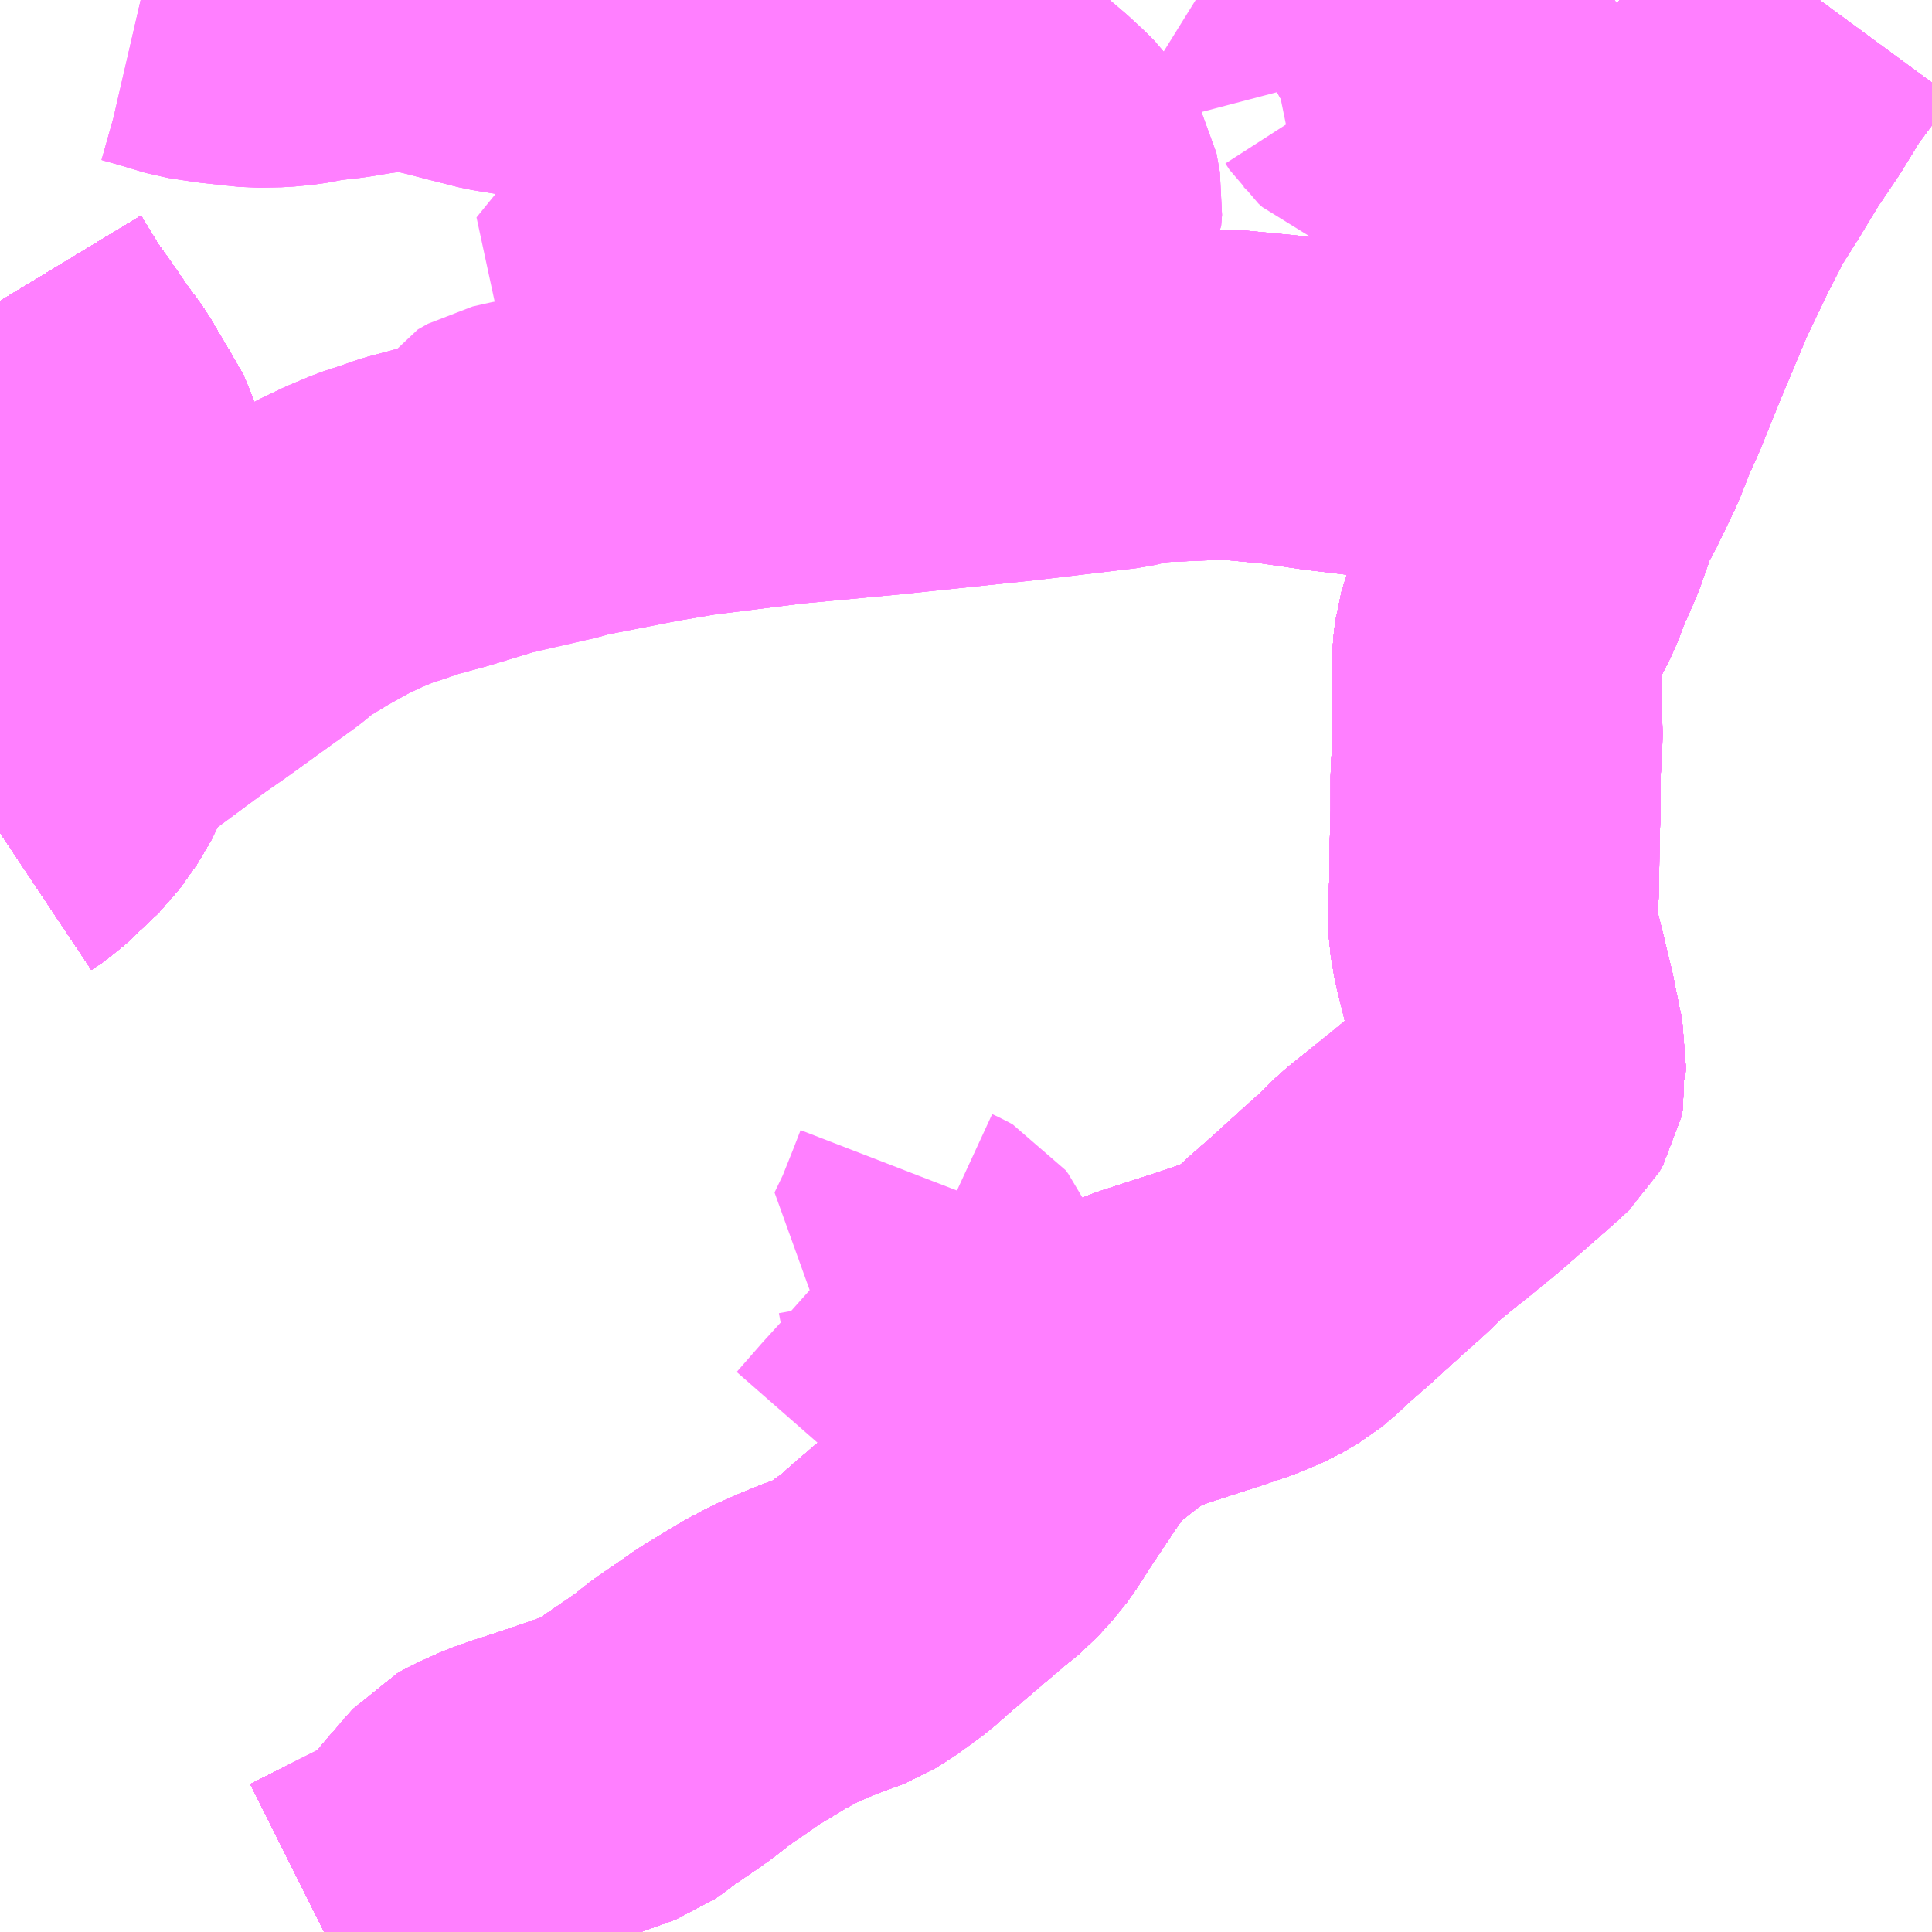<?xml version="1.0" encoding="UTF-8"?>
<svg  xmlns="http://www.w3.org/2000/svg" xmlns:xlink="http://www.w3.org/1999/xlink" xmlns:go="http://purl.org/svgmap/profile" property="N07_001,N07_002,N07_003,N07_004,N07_005,N07_006,N07_007" viewBox="13095.703 -3401.367 4.395 4.395" go:dataArea="13095.703125 -3401.3671875 4.39453125 4.39453125" >
<globalCoordinateSystem srsName="http://purl.org/crs/84" transform="matrix(100.0,0.0,0.0,-100.0,0.0,0.0)" />
<defs>
 <g id="p0" >
  <circle cx="0.0" cy="0.0" r="3" stroke="green" stroke-width="0.75" vector-effect="non-scaling-stroke" />
 </g>
</defs>
<g fill="none" fill-rule="evenodd" stroke="#FF00FF" stroke-width="0.75" opacity="0.5" vector-effect="non-scaling-stroke" stroke-linejoin="bevel" >
<path content="1,JR九州バス（株）,福岡・小倉～広島・福山（広福ライナー）,3.0,3.0,3.0," xlink:title="1" d="M13095.703,-3400.682L13095.749,-3400.606L13095.784,-3400.557L13095.827,-3400.495L13095.858,-3400.453L13095.876,-3400.422L13095.905,-3400.373L13095.932,-3400.326L13095.945,-3400.275L13095.954,-3400.151L13095.952,-3400.012L13095.936,-3399.904L13095.901,-3399.764L13095.88,-3399.695L13095.873,-3399.675L13095.845,-3399.618L13095.806,-3399.563L13095.73,-3399.491L13095.703,-3399.473"/>
<path content="1,JR九州バス（株）,福岡・小倉～神戸・大阪（山陽道昼特急博多号）,1.0,1.0,1.0," xlink:title="1" d="M13095.703,-3400.682L13095.749,-3400.606L13095.784,-3400.557L13095.827,-3400.495L13095.858,-3400.453L13095.876,-3400.422L13095.905,-3400.373L13095.932,-3400.326L13095.945,-3400.275L13095.954,-3400.151L13095.952,-3400.012L13095.936,-3399.904L13095.901,-3399.764L13095.88,-3399.695L13095.873,-3399.675L13095.845,-3399.618L13095.806,-3399.563L13095.73,-3399.491L13095.703,-3399.473"/>
<path content="1,JR九州バス（株）,福岡～宇部・山口（福岡・山口ライナー）,3.0,3.0,3.0," xlink:title="1" d="M13095.703,-3400.682L13095.749,-3400.606L13095.784,-3400.557L13095.827,-3400.495L13095.858,-3400.453L13095.876,-3400.422L13095.905,-3400.373L13095.932,-3400.326L13095.945,-3400.275L13095.954,-3400.151L13095.952,-3400.012L13095.936,-3399.904L13095.901,-3399.764L13095.88,-3399.695L13095.873,-3399.675L13095.845,-3399.618L13095.806,-3399.563L13095.73,-3399.491L13095.703,-3399.473"/>
<path content="1,JR九州バス（株）,福岡～防府・徳山・下松・光（福岡・周南ライナー）,1.0,1.0,1.0," xlink:title="1" d="M13095.703,-3400.682L13095.749,-3400.606L13095.784,-3400.557L13095.827,-3400.495L13095.858,-3400.453L13095.876,-3400.422L13095.905,-3400.373L13095.932,-3400.326L13095.945,-3400.275L13095.954,-3400.151L13095.952,-3400.012L13095.936,-3399.904L13095.901,-3399.764L13095.88,-3399.695L13095.873,-3399.675L13095.845,-3399.618L13095.806,-3399.563L13095.73,-3399.491L13095.703,-3399.473"/>
<path content="1,サンデン交通（株）,下関駅～長府駅線,16.0,8.0,5.0," xlink:title="1" d="M13096.44,-3396.973L13096.47,-3396.988L13096.543,-3397.025L13096.617,-3397.062L13096.657,-3397.083L13096.673,-3397.094L13096.685,-3397.106L13096.697,-3397.122L13096.711,-3397.142L13096.73,-3397.166L13096.745,-3397.182L13096.77,-3397.212L13096.781,-3397.224L13096.788,-3397.232L13096.808,-3397.243L13096.859,-3397.266L13096.893,-3397.278L13096.958,-3397.299L13097.031,-3397.324L13097.076,-3397.34L13097.112,-3397.353L13097.13,-3397.366L13097.155,-3397.385L13097.208,-3397.421L13097.235,-3397.44L13097.277,-3397.473L13097.324,-3397.505L13097.361,-3397.531L13097.442,-3397.58L13097.487,-3397.604L13097.532,-3397.624L13097.569,-3397.639L13097.629,-3397.661L13097.664,-3397.683L13097.716,-3397.721L13097.758,-3397.758L13097.819,-3397.81L13097.885,-3397.866L13097.922,-3397.896L13097.939,-3397.915L13097.96,-3397.938L13097.981,-3397.968L13098.003,-3398.003L13098.029,-3398.042L13098.067,-3398.099L13098.11,-3398.16L13098.135,-3398.185L13098.158,-3398.202L13098.181,-3398.22L13098.216,-3398.247L13098.25,-3398.269L13098.281,-3398.285L13098.325,-3398.302L13098.39,-3398.323L13098.449,-3398.342L13098.517,-3398.365L13098.564,-3398.385L13098.604,-3398.408L13098.629,-3398.429L13098.659,-3398.457L13098.707,-3398.499L13098.783,-3398.568L13098.83,-3398.61L13098.866,-3398.646L13098.946,-3398.71L13099.006,-3398.759L13099.109,-3398.849L13099.135,-3398.872L13099.152,-3398.888L13099.16,-3398.902L13099.164,-3398.921L13099.162,-3398.937L13099.164,-3398.965L13099.157,-3398.995L13099.142,-3399.07L13099.122,-3399.153L13099.108,-3399.209L13099.1,-3399.256L13099.099,-3399.287L13099.102,-3399.358L13099.103,-3399.444L13099.105,-3399.517L13099.105,-3399.601L13099.11,-3399.691L13099.109,-3399.74L13099.109,-3399.803L13099.108,-3399.857L13099.11,-3399.883L13099.113,-3399.91L13099.122,-3399.939L13099.136,-3399.977L13099.169,-3400.041L13099.185,-3400.084L13099.217,-3400.157L13099.249,-3400.248L13099.271,-3400.287L13099.312,-3400.372L13099.336,-3400.433L13099.359,-3400.484L13099.406,-3400.6L13099.421,-3400.636L13099.471,-3400.755L13099.524,-3400.866L13099.569,-3400.954L13099.609,-3401.017L13099.66,-3401.101L13099.71,-3401.175L13099.757,-3401.252L13099.806,-3401.318L13099.842,-3401.367"/>
<path content="1,サンデン交通（株）,下関～大阪,1.0,1.0,1.0," xlink:title="1" d="M13095.888,-3399.723L13095.746,-3399.623L13095.703,-3399.591"/>
<path content="1,サンデン交通（株）,下関～大阪,1.0,1.0,1.0," xlink:title="1" d="M13095.888,-3399.723L13095.88,-3399.695L13095.873,-3399.675L13095.845,-3399.618L13095.806,-3399.563L13095.73,-3399.491L13095.703,-3399.473"/>
<path content="1,サンデン交通（株）,下関～大阪,1.0,1.0,1.0," xlink:title="1" d="M13099.109,-3399.803L13099.108,-3399.857L13099.11,-3399.883L13099.113,-3399.91L13099.122,-3399.939L13099.136,-3399.977L13099.169,-3400.041L13099.185,-3400.084L13099.217,-3400.157L13099.249,-3400.248L13099.271,-3400.287L13099.312,-3400.372L13099.113,-3400.396L13098.937,-3400.417L13098.887,-3400.423L13098.72,-3400.443L13098.617,-3400.458L13098.502,-3400.469L13098.429,-3400.467L13098.315,-3400.462L13098.292,-3400.458L13098.244,-3400.447L13098.017,-3400.42L13097.711,-3400.388L13097.487,-3400.367L13097.272,-3400.34L13097.178,-3400.324L13096.999,-3400.289L13096.971,-3400.281L13096.822,-3400.247L13096.707,-3400.212L13096.636,-3400.193L13096.596,-3400.179L13096.556,-3400.166L13096.506,-3400.145L13096.458,-3400.122L13096.397,-3400.088L13096.331,-3400.048L13096.292,-3400.016L13096.199,-3399.949L13096.138,-3399.905L13096.082,-3399.866L13095.982,-3399.792L13095.923,-3399.749L13095.888,-3399.723"/>
<path content="1,サンデン交通（株）,下関～大阪,1.0,1.0,1.0," xlink:title="1" d="M13095.703,-3400.682L13095.749,-3400.606L13095.784,-3400.557L13095.827,-3400.495L13095.858,-3400.453L13095.876,-3400.422L13095.905,-3400.373L13095.932,-3400.326L13095.945,-3400.275L13095.954,-3400.151L13095.952,-3400.012L13095.936,-3399.904L13095.902,-3399.764L13095.888,-3399.723"/>
<path content="1,サンデン交通（株）,下関～山口宇部空港線,8.0,8.0,8.0," xlink:title="1" d="M13095.703,-3399.473L13095.73,-3399.491L13095.806,-3399.563L13095.845,-3399.618L13095.873,-3399.675L13095.88,-3399.695L13095.888,-3399.723"/>
<path content="1,サンデン交通（株）,下関～山口宇部空港線,8.0,8.0,8.0," xlink:title="1" d="M13095.888,-3399.723L13095.746,-3399.623L13095.703,-3399.591"/>
<path content="1,サンデン交通（株）,下関～山口宇部空港線,8.0,8.0,8.0," xlink:title="1" d="M13099.109,-3399.803L13099.108,-3399.857L13099.11,-3399.883L13099.113,-3399.91L13099.122,-3399.939L13099.136,-3399.977L13099.169,-3400.041L13099.185,-3400.084L13099.217,-3400.157L13099.249,-3400.248L13099.271,-3400.287L13099.312,-3400.372L13099.113,-3400.396L13098.937,-3400.417L13098.887,-3400.423L13098.72,-3400.443L13098.617,-3400.458L13098.502,-3400.469L13098.429,-3400.467L13098.315,-3400.462L13098.292,-3400.458L13098.244,-3400.447L13098.017,-3400.42L13097.711,-3400.388L13097.487,-3400.367L13097.272,-3400.34L13097.178,-3400.324L13096.999,-3400.289L13096.971,-3400.281L13096.822,-3400.247L13096.707,-3400.212L13096.636,-3400.193L13096.596,-3400.179L13096.556,-3400.166L13096.506,-3400.145L13096.458,-3400.122L13096.397,-3400.088L13096.331,-3400.048L13096.292,-3400.016L13096.199,-3399.949L13096.138,-3399.905L13096.082,-3399.866L13095.982,-3399.792L13095.923,-3399.749L13095.888,-3399.723"/>
<path content="1,サンデン交通（株）,下関～山口宇部空港線,8.0,8.0,8.0," xlink:title="1" d="M13095.703,-3400.682L13095.749,-3400.606L13095.784,-3400.557L13095.827,-3400.495L13095.858,-3400.453L13095.876,-3400.422L13095.905,-3400.373L13095.932,-3400.326L13095.945,-3400.275L13095.954,-3400.151L13095.952,-3400.012L13095.936,-3399.904L13095.902,-3399.764L13095.888,-3399.723"/>
<path content="1,サンデン交通（株）,下関～山口線,4.0,4.0,4.0," xlink:title="1" d="M13095.703,-3399.473L13095.73,-3399.491L13095.806,-3399.563L13095.845,-3399.618L13095.873,-3399.675L13095.88,-3399.695L13095.888,-3399.723"/>
<path content="1,サンデン交通（株）,下関～山口線,4.0,4.0,4.0," xlink:title="1" d="M13095.888,-3399.723L13095.746,-3399.623L13095.703,-3399.591"/>
<path content="1,サンデン交通（株）,下関～山口線,4.0,4.0,4.0," xlink:title="1" d="M13099.109,-3399.803L13099.108,-3399.857L13099.11,-3399.883L13099.113,-3399.91L13099.122,-3399.939L13099.136,-3399.977L13099.169,-3400.041L13099.185,-3400.084L13099.217,-3400.157L13099.249,-3400.248L13099.271,-3400.287L13099.312,-3400.372L13099.113,-3400.396L13098.937,-3400.417L13098.887,-3400.423L13098.72,-3400.443L13098.617,-3400.458L13098.502,-3400.469L13098.429,-3400.467L13098.315,-3400.462L13098.292,-3400.458L13098.244,-3400.447L13098.017,-3400.42L13097.711,-3400.388L13097.487,-3400.367L13097.272,-3400.34L13097.178,-3400.324L13096.999,-3400.289L13096.971,-3400.281L13096.822,-3400.247L13096.707,-3400.212L13096.636,-3400.193L13096.596,-3400.179L13096.556,-3400.166L13096.506,-3400.145L13096.458,-3400.122L13096.397,-3400.088L13096.331,-3400.048L13096.292,-3400.016L13096.199,-3399.949L13096.138,-3399.905L13096.082,-3399.866L13095.982,-3399.792L13095.923,-3399.749L13095.888,-3399.723"/>
<path content="1,サンデン交通（株）,下関～山口線,4.0,4.0,4.0," xlink:title="1" d="M13095.703,-3400.682L13095.749,-3400.606L13095.784,-3400.557L13095.827,-3400.495L13095.858,-3400.453L13095.876,-3400.422L13095.905,-3400.373L13095.932,-3400.326L13095.945,-3400.275L13095.954,-3400.151L13095.952,-3400.012L13095.936,-3399.904L13095.902,-3399.764L13095.888,-3399.723"/>
<path content="1,サンデン交通（株）,仙崎線,18.0,18.0,18.0," xlink:title="1" d="M13096.44,-3396.973L13096.47,-3396.988L13096.543,-3397.025L13096.617,-3397.062L13096.657,-3397.083L13096.673,-3397.094L13096.685,-3397.106L13096.697,-3397.122L13096.711,-3397.142L13096.73,-3397.166L13096.745,-3397.182L13096.77,-3397.212L13096.781,-3397.224L13096.788,-3397.232L13096.808,-3397.243L13096.859,-3397.266L13096.893,-3397.278L13096.958,-3397.299L13097.031,-3397.324L13097.076,-3397.34L13097.112,-3397.353L13097.13,-3397.366L13097.155,-3397.385L13097.208,-3397.421L13097.235,-3397.44L13097.277,-3397.473L13097.324,-3397.505L13097.361,-3397.531L13097.442,-3397.58L13097.487,-3397.604L13097.532,-3397.624L13097.569,-3397.639L13097.629,-3397.661L13097.664,-3397.683L13097.716,-3397.721L13097.758,-3397.758L13097.819,-3397.81L13097.885,-3397.866L13097.922,-3397.896L13097.939,-3397.915L13097.96,-3397.938L13097.981,-3397.968L13098.003,-3398.003L13098.029,-3398.042L13098.067,-3398.099L13098.11,-3398.16L13098.135,-3398.185L13098.158,-3398.202L13098.181,-3398.22L13098.216,-3398.247L13098.25,-3398.269L13098.281,-3398.285L13098.325,-3398.302L13098.39,-3398.323L13098.449,-3398.342L13098.517,-3398.365L13098.564,-3398.385L13098.604,-3398.408L13098.629,-3398.429L13098.659,-3398.457L13098.707,-3398.499L13098.783,-3398.568L13098.83,-3398.61L13098.866,-3398.646L13098.946,-3398.71L13099.006,-3398.759L13099.109,-3398.849L13099.135,-3398.872L13099.152,-3398.888L13099.16,-3398.902L13099.164,-3398.921L13099.162,-3398.937L13099.164,-3398.965L13099.157,-3398.995L13099.142,-3399.07L13099.122,-3399.153L13099.108,-3399.209L13099.1,-3399.256L13099.099,-3399.287L13099.102,-3399.358L13099.103,-3399.444L13099.105,-3399.517L13099.105,-3399.601L13099.11,-3399.691L13099.109,-3399.74L13099.109,-3399.803L13099.108,-3399.857L13099.11,-3399.883L13099.113,-3399.91L13099.122,-3399.939L13099.136,-3399.977L13099.169,-3400.041L13099.185,-3400.084L13099.217,-3400.157L13099.249,-3400.248L13099.271,-3400.287L13099.312,-3400.372L13099.336,-3400.433L13099.359,-3400.484L13099.406,-3400.6L13099.421,-3400.636L13099.471,-3400.755L13099.524,-3400.866L13099.569,-3400.954L13099.609,-3401.017L13099.66,-3401.101L13099.71,-3401.175L13099.757,-3401.252L13099.806,-3401.318L13099.842,-3401.367"/>
<path content="1,サンデン交通（株）,勝谷団地線,1.0,8.0,8.0," xlink:title="1" d="M13095.703,-3399.591L13095.746,-3399.623L13095.888,-3399.723L13095.923,-3399.749L13095.982,-3399.792L13096.082,-3399.866L13096.138,-3399.905L13096.199,-3399.949L13096.292,-3400.016L13096.331,-3400.048L13096.397,-3400.088L13096.458,-3400.122L13096.506,-3400.145L13096.556,-3400.166L13096.596,-3400.179L13096.636,-3400.193L13096.707,-3400.212L13096.822,-3400.247"/>
<path content="1,サンデン交通（株）,勝谷団地線,1.0,8.0,8.0," xlink:title="1" d="M13096.822,-3400.247L13096.971,-3400.281L13096.999,-3400.289L13097.178,-3400.324L13097.272,-3400.34L13097.487,-3400.367L13097.711,-3400.388L13098.017,-3400.42L13098.244,-3400.447L13098.292,-3400.458L13098.315,-3400.462L13098.429,-3400.467L13098.502,-3400.469L13098.617,-3400.458L13098.72,-3400.443L13098.887,-3400.423L13098.937,-3400.417L13099.113,-3400.396L13099.312,-3400.372L13099.271,-3400.287L13099.249,-3400.248L13099.217,-3400.157L13099.185,-3400.084L13099.169,-3400.041L13099.136,-3399.977L13099.122,-3399.939L13099.113,-3399.91L13099.11,-3399.883L13099.108,-3399.857L13099.109,-3399.803L13099.109,-3399.74L13099.11,-3399.691L13099.105,-3399.601L13099.105,-3399.517L13099.103,-3399.444L13099.102,-3399.358L13099.099,-3399.287L13099.1,-3399.256L13099.108,-3399.209L13099.122,-3399.153L13099.142,-3399.07L13099.157,-3398.995L13099.164,-3398.965L13099.162,-3398.937L13099.164,-3398.921L13099.16,-3398.902L13099.152,-3398.888L13099.135,-3398.872L13099.109,-3398.849L13099.006,-3398.759L13098.946,-3398.71L13098.866,-3398.646L13098.83,-3398.61L13098.783,-3398.568L13098.707,-3398.499L13098.659,-3398.457L13098.629,-3398.429L13098.604,-3398.408L13098.564,-3398.385L13098.517,-3398.365L13098.449,-3398.342L13098.39,-3398.323L13098.325,-3398.302L13098.281,-3398.285L13098.25,-3398.269L13098.216,-3398.247L13098.181,-3398.22L13098.158,-3398.202L13098.135,-3398.185L13098.11,-3398.16L13098.067,-3398.099L13098.029,-3398.042L13098.003,-3398.003L13097.981,-3397.968L13097.96,-3397.938L13097.939,-3397.915L13097.922,-3397.896L13097.885,-3397.866L13097.819,-3397.81L13097.758,-3397.758L13097.716,-3397.721L13097.664,-3397.683L13097.629,-3397.661L13097.569,-3397.639L13097.532,-3397.624L13097.487,-3397.604L13097.442,-3397.58L13097.361,-3397.531L13097.324,-3397.505L13097.277,-3397.473L13097.235,-3397.44L13097.208,-3397.421L13097.155,-3397.385L13097.13,-3397.366L13097.112,-3397.353L13097.076,-3397.34L13097.031,-3397.324L13096.958,-3397.299L13096.893,-3397.278L13096.859,-3397.266L13096.808,-3397.243L13096.788,-3397.232L13096.781,-3397.224L13096.77,-3397.212L13096.745,-3397.182L13096.73,-3397.166L13096.711,-3397.142L13096.697,-3397.122L13096.685,-3397.106L13096.673,-3397.094L13096.657,-3397.083L13096.617,-3397.062L13096.543,-3397.025L13096.47,-3396.988L13096.44,-3396.973"/>
<path content="1,サンデン交通（株）,勝谷団地線,1.0,8.0,8.0," xlink:title="1" d="M13096.822,-3400.247L13096.825,-3400.271L13096.838,-3400.291L13096.861,-3400.304L13096.905,-3400.314L13096.948,-3400.321L13097.023,-3400.334L13097.098,-3400.351L13097.125,-3400.361L13097.142,-3400.371L13097.169,-3400.4L13097.192,-3400.433L13097.229,-3400.485L13097.271,-3400.539"/>
<path content="1,サンデン交通（株）,勝谷団地線,1.0,8.0,8.0," xlink:title="1" d="M13097.271,-3400.539L13097.373,-3400.666L13097.425,-3400.744L13097.457,-3400.784L13097.44,-3400.795L13097.42,-3400.803L13097.407,-3400.808L13097.386,-3400.809L13097.36,-3400.809L13097.338,-3400.806L13097.268,-3400.805L13097.215,-3400.806L13097.19,-3400.781L13097.13,-3400.7L13097.078,-3400.636L13097.11,-3400.62L13097.271,-3400.539"/>
<path content="1,サンデン交通（株）,員光線,13.0,4.5,4.5," xlink:title="1" d="M13096.44,-3396.973L13096.47,-3396.988L13096.543,-3397.025L13096.617,-3397.062L13096.657,-3397.083L13096.673,-3397.094L13096.685,-3397.106L13096.697,-3397.122L13096.711,-3397.142L13096.73,-3397.166L13096.745,-3397.182L13096.77,-3397.212L13096.781,-3397.224L13096.788,-3397.232L13096.808,-3397.243L13096.859,-3397.266L13096.893,-3397.278L13096.958,-3397.299L13097.031,-3397.324L13097.076,-3397.34L13097.112,-3397.353L13097.13,-3397.366L13097.155,-3397.385L13097.208,-3397.421L13097.235,-3397.44L13097.277,-3397.473L13097.324,-3397.505L13097.361,-3397.531L13097.442,-3397.58L13097.487,-3397.604L13097.532,-3397.624L13097.569,-3397.639L13097.629,-3397.661L13097.664,-3397.683L13097.716,-3397.721L13097.758,-3397.758L13097.819,-3397.81L13097.885,-3397.866L13097.922,-3397.896L13097.939,-3397.915L13097.96,-3397.938L13097.981,-3397.968L13098.003,-3398.003L13098.029,-3398.042L13098.067,-3398.099L13098.11,-3398.16L13098.135,-3398.185L13098.158,-3398.202L13098.181,-3398.22L13098.216,-3398.247L13098.25,-3398.269L13098.281,-3398.285L13098.325,-3398.302L13098.39,-3398.323L13098.449,-3398.342L13098.517,-3398.365L13098.564,-3398.385L13098.604,-3398.408L13098.629,-3398.429L13098.659,-3398.457L13098.707,-3398.499L13098.783,-3398.568L13098.83,-3398.61L13098.866,-3398.646L13098.946,-3398.71L13099.006,-3398.759L13099.109,-3398.849L13099.135,-3398.872L13099.152,-3398.888L13099.16,-3398.902L13099.164,-3398.921L13099.162,-3398.937L13099.164,-3398.965L13099.157,-3398.995L13099.142,-3399.07L13099.122,-3399.153L13099.108,-3399.209L13099.1,-3399.256L13099.099,-3399.287L13099.102,-3399.358L13099.103,-3399.444L13099.105,-3399.517L13099.105,-3399.601L13099.11,-3399.691L13099.109,-3399.74L13099.109,-3399.803L13099.108,-3399.857L13099.11,-3399.883L13099.113,-3399.91L13099.122,-3399.939L13099.136,-3399.977L13099.169,-3400.041L13099.185,-3400.084L13099.217,-3400.157L13099.249,-3400.248L13099.271,-3400.287L13099.312,-3400.372L13099.336,-3400.433L13099.359,-3400.484L13099.406,-3400.6L13099.421,-3400.636L13099.471,-3400.755L13099.524,-3400.866L13099.569,-3400.954L13099.609,-3401.017L13099.66,-3401.101L13099.71,-3401.175L13099.757,-3401.252L13099.806,-3401.318L13099.842,-3401.367"/>
<path content="1,サンデン交通（株）,四王司線,2.0,1.0,1.0," xlink:title="1" d="M13096.44,-3396.973L13096.47,-3396.988L13096.543,-3397.025L13096.617,-3397.062L13096.657,-3397.083L13096.673,-3397.094L13096.685,-3397.106L13096.697,-3397.122L13096.711,-3397.142L13096.73,-3397.166L13096.745,-3397.182L13096.77,-3397.212L13096.781,-3397.224L13096.788,-3397.232L13096.808,-3397.243L13096.859,-3397.266L13096.893,-3397.278L13096.958,-3397.299L13097.031,-3397.324L13097.076,-3397.34L13097.112,-3397.353L13097.13,-3397.366L13097.155,-3397.385L13097.208,-3397.421L13097.235,-3397.44L13097.277,-3397.473L13097.324,-3397.505L13097.361,-3397.531L13097.442,-3397.58L13097.487,-3397.604L13097.532,-3397.624L13097.569,-3397.639L13097.629,-3397.661L13097.664,-3397.683L13097.716,-3397.721L13097.758,-3397.758L13097.819,-3397.81L13097.885,-3397.866L13097.922,-3397.896L13097.939,-3397.915L13097.96,-3397.938L13097.981,-3397.968L13098.003,-3398.003L13098.029,-3398.042L13098.067,-3398.099L13098.11,-3398.16L13098.135,-3398.185L13098.158,-3398.202L13098.181,-3398.22L13098.216,-3398.247L13098.25,-3398.269L13098.281,-3398.285L13098.325,-3398.302L13098.39,-3398.323L13098.449,-3398.342L13098.517,-3398.365L13098.564,-3398.385L13098.604,-3398.408L13098.629,-3398.429L13098.659,-3398.457L13098.707,-3398.499L13098.783,-3398.568L13098.83,-3398.61L13098.866,-3398.646L13098.946,-3398.71L13099.006,-3398.759L13099.109,-3398.849L13099.135,-3398.872L13099.152,-3398.888L13099.16,-3398.902L13099.164,-3398.921L13099.162,-3398.937L13099.164,-3398.965L13099.157,-3398.995L13099.142,-3399.07L13099.122,-3399.153L13099.108,-3399.209L13099.1,-3399.256L13099.099,-3399.287L13099.102,-3399.358L13099.103,-3399.444L13099.105,-3399.517L13099.105,-3399.601L13099.11,-3399.691L13099.109,-3399.74L13099.109,-3399.803L13099.108,-3399.857L13099.11,-3399.883L13099.113,-3399.91L13099.122,-3399.939L13099.136,-3399.977L13099.169,-3400.041L13099.185,-3400.084L13099.217,-3400.157L13099.249,-3400.248L13099.271,-3400.287L13099.312,-3400.372L13099.336,-3400.433L13099.359,-3400.484L13099.406,-3400.6L13099.421,-3400.636L13099.471,-3400.755L13099.418,-3400.776L13099.377,-3400.794L13099.323,-3400.821L13099.303,-3400.842L13099.287,-3400.853L13099.272,-3400.869L13099.237,-3400.914L13099.209,-3400.954L13099.19,-3400.981L13099.168,-3401.015L13099.15,-3401.041L13099.127,-3401.075L13099.102,-3401.102L13099.075,-3401.143L13099.056,-3401.171L13099.045,-3401.181L13099.017,-3401.226L13098.978,-3401.278L13098.964,-3401.292L13098.945,-3401.322L13098.937,-3401.338L13098.932,-3401.351L13098.93,-3401.367"/>
<path content="1,サンデン交通（株）,四王司線（満珠台経由）,8.0,8.5,8.5," xlink:title="1" d="M13096.44,-3396.973L13096.47,-3396.988L13096.543,-3397.025L13096.617,-3397.062L13096.657,-3397.083L13096.673,-3397.094L13096.685,-3397.106L13096.697,-3397.122L13096.711,-3397.142L13096.73,-3397.166L13096.745,-3397.182L13096.77,-3397.212L13096.781,-3397.224L13096.788,-3397.232L13096.808,-3397.243L13096.859,-3397.266L13096.893,-3397.278L13096.958,-3397.299L13097.031,-3397.324L13097.076,-3397.34L13097.112,-3397.353L13097.13,-3397.366L13097.155,-3397.385L13097.208,-3397.421L13097.235,-3397.44L13097.277,-3397.473L13097.324,-3397.505L13097.361,-3397.531L13097.442,-3397.58L13097.487,-3397.604L13097.532,-3397.624L13097.569,-3397.639L13097.629,-3397.661L13097.664,-3397.683L13097.716,-3397.721L13097.758,-3397.758L13097.819,-3397.81L13097.885,-3397.866L13097.922,-3397.896L13097.939,-3397.915L13097.96,-3397.938L13097.981,-3397.968L13098.003,-3398.003L13098.029,-3398.042L13098.067,-3398.099L13098.11,-3398.16L13098.135,-3398.185L13098.158,-3398.202L13098.181,-3398.22L13098.216,-3398.247L13098.25,-3398.269L13098.281,-3398.285L13098.325,-3398.302L13098.39,-3398.323L13098.449,-3398.342L13098.517,-3398.365L13098.564,-3398.385L13098.604,-3398.408L13098.629,-3398.429L13098.659,-3398.457L13098.707,-3398.499L13098.783,-3398.568L13098.83,-3398.61L13098.866,-3398.646L13098.946,-3398.71L13099.006,-3398.759L13099.109,-3398.849L13099.135,-3398.872L13099.152,-3398.888L13099.16,-3398.902L13099.164,-3398.921L13099.162,-3398.937L13099.164,-3398.965L13099.157,-3398.995L13099.142,-3399.07L13099.122,-3399.153L13099.108,-3399.209L13099.1,-3399.256L13099.099,-3399.287L13099.102,-3399.358L13099.103,-3399.444L13099.105,-3399.517L13099.105,-3399.601L13099.11,-3399.691L13099.109,-3399.74L13099.109,-3399.803L13099.108,-3399.857L13099.11,-3399.883L13099.113,-3399.91L13099.122,-3399.939L13099.136,-3399.977L13099.169,-3400.041L13099.185,-3400.084L13099.217,-3400.157L13099.249,-3400.248L13099.271,-3400.287L13099.312,-3400.372L13099.336,-3400.433L13099.359,-3400.484L13099.406,-3400.6L13099.421,-3400.636L13099.471,-3400.755L13099.418,-3400.776L13099.377,-3400.794L13099.323,-3400.821L13099.303,-3400.842L13099.287,-3400.853L13099.272,-3400.869L13099.237,-3400.914L13099.209,-3400.954L13099.19,-3400.981L13099.168,-3401.015L13099.15,-3401.041L13099.127,-3401.075L13099.102,-3401.102L13099.075,-3401.143L13099.056,-3401.171L13099.045,-3401.181L13099.017,-3401.226"/>
<path content="1,サンデン交通（株）,四王司線（満珠台経由）,8.0,8.5,8.5," xlink:title="1" d="M13099.017,-3401.226L13098.99,-3401.221L13098.97,-3401.215L13098.95,-3401.204L13098.933,-3401.192L13098.916,-3401.186L13098.896,-3401.184L13098.882,-3401.18L13098.868,-3401.176L13098.851,-3401.171L13098.834,-3401.172L13098.824,-3401.176L13098.815,-3401.184L13098.806,-3401.198L13098.797,-3401.207L13098.783,-3401.213L13098.765,-3401.212L13098.727,-3401.205L13098.648,-3401.186L13098.609,-3401.178L13098.614,-3401.159"/>
<path content="1,サンデン交通（株）,四王司線（満珠台経由）,8.0,8.5,8.5," xlink:title="1" d="M13099.017,-3401.226L13098.978,-3401.278L13098.964,-3401.292L13098.945,-3401.322L13098.937,-3401.338L13098.932,-3401.351L13098.93,-3401.367"/>
<path content="1,サンデン交通（株）,国道線,3.0,0.0,0.0," xlink:title="1" d="M13096.44,-3396.973L13096.47,-3396.988L13096.543,-3397.025L13096.617,-3397.062L13096.657,-3397.083L13096.673,-3397.094L13096.685,-3397.106L13096.697,-3397.122L13096.711,-3397.142L13096.73,-3397.166L13096.745,-3397.182L13096.77,-3397.212L13096.781,-3397.224L13096.788,-3397.232L13096.808,-3397.243L13096.859,-3397.266L13096.893,-3397.278L13096.958,-3397.299L13097.031,-3397.324L13097.076,-3397.34L13097.112,-3397.353L13097.13,-3397.366L13097.155,-3397.385L13097.208,-3397.421L13097.235,-3397.44L13097.277,-3397.473L13097.324,-3397.505L13097.361,-3397.531L13097.442,-3397.58L13097.487,-3397.604L13097.532,-3397.624L13097.569,-3397.639L13097.629,-3397.661L13097.664,-3397.683L13097.716,-3397.721L13097.758,-3397.758L13097.819,-3397.81L13097.885,-3397.866L13097.922,-3397.896L13097.939,-3397.915L13097.96,-3397.938L13097.981,-3397.968L13098.003,-3398.003L13098.029,-3398.042L13098.067,-3398.099L13098.11,-3398.16L13098.135,-3398.185L13098.158,-3398.202L13098.181,-3398.22L13098.216,-3398.247L13098.25,-3398.269L13098.281,-3398.285L13098.325,-3398.302L13098.39,-3398.323L13098.449,-3398.342L13098.517,-3398.365L13098.564,-3398.385L13098.604,-3398.408L13098.629,-3398.429L13098.659,-3398.457L13098.707,-3398.499L13098.783,-3398.568L13098.83,-3398.61L13098.866,-3398.646L13098.946,-3398.71L13099.006,-3398.759L13099.109,-3398.849L13099.135,-3398.872L13099.152,-3398.888L13099.16,-3398.902L13099.164,-3398.921L13099.162,-3398.937L13099.164,-3398.965L13099.157,-3398.995L13099.142,-3399.07L13099.122,-3399.153L13099.108,-3399.209L13099.1,-3399.256L13099.099,-3399.287L13099.102,-3399.358L13099.103,-3399.444L13099.105,-3399.517L13099.105,-3399.601L13099.11,-3399.691L13099.109,-3399.74L13099.109,-3399.803L13099.108,-3399.857L13099.11,-3399.883L13099.113,-3399.91L13099.122,-3399.939L13099.136,-3399.977L13099.169,-3400.041L13099.185,-3400.084L13099.217,-3400.157L13099.249,-3400.248L13099.271,-3400.287L13099.312,-3400.372L13099.336,-3400.433L13099.359,-3400.484L13099.406,-3400.6L13099.421,-3400.636L13099.471,-3400.755L13099.524,-3400.866L13099.569,-3400.954L13099.609,-3401.017L13099.66,-3401.101L13099.71,-3401.175L13099.757,-3401.252L13099.806,-3401.318L13099.842,-3401.367"/>
<path content="1,サンデン交通（株）,国道線（ゆめタウン長府経由）,21.0,0.0,0.0," xlink:title="1" d="M13096.44,-3396.973L13096.47,-3396.988L13096.543,-3397.025L13096.617,-3397.062L13096.657,-3397.083L13096.673,-3397.094L13096.685,-3397.106L13096.697,-3397.122L13096.711,-3397.142L13096.73,-3397.166L13096.745,-3397.182L13096.77,-3397.212L13096.781,-3397.224L13096.788,-3397.232L13096.808,-3397.243L13096.859,-3397.266L13096.893,-3397.278L13096.958,-3397.299L13097.031,-3397.324L13097.076,-3397.34L13097.112,-3397.353L13097.13,-3397.366L13097.155,-3397.385L13097.208,-3397.421L13097.235,-3397.44L13097.277,-3397.473L13097.324,-3397.505L13097.361,-3397.531L13097.442,-3397.58L13097.487,-3397.604L13097.532,-3397.624L13097.569,-3397.639L13097.629,-3397.661L13097.664,-3397.683L13097.716,-3397.721L13097.758,-3397.758L13097.819,-3397.81L13097.885,-3397.866L13097.922,-3397.896L13097.939,-3397.915L13097.96,-3397.938L13097.981,-3397.968L13098.003,-3398.003L13098.029,-3398.042L13098.067,-3398.099L13098.11,-3398.16L13098.135,-3398.185L13098.158,-3398.202L13098.181,-3398.22L13098.216,-3398.247L13098.25,-3398.269L13098.281,-3398.285L13098.325,-3398.302L13098.39,-3398.323L13098.449,-3398.342L13098.517,-3398.365L13098.564,-3398.385L13098.604,-3398.408L13098.629,-3398.429L13098.659,-3398.457L13098.707,-3398.499L13098.783,-3398.568L13098.83,-3398.61L13098.866,-3398.646L13098.946,-3398.71L13099.006,-3398.759L13099.109,-3398.849L13099.135,-3398.872L13099.152,-3398.888L13099.16,-3398.902L13099.164,-3398.921L13099.162,-3398.937L13099.164,-3398.965L13099.157,-3398.995L13099.142,-3399.07L13099.122,-3399.153L13099.108,-3399.209L13099.1,-3399.256L13099.099,-3399.287L13099.102,-3399.358L13099.103,-3399.444L13099.105,-3399.517L13099.105,-3399.601L13099.11,-3399.691L13099.109,-3399.74L13099.109,-3399.803L13099.108,-3399.857L13099.11,-3399.883L13099.113,-3399.91L13099.122,-3399.939L13099.136,-3399.977L13099.169,-3400.041L13099.185,-3400.084L13099.217,-3400.157L13099.249,-3400.248L13099.271,-3400.287L13099.312,-3400.372L13099.336,-3400.433L13099.359,-3400.484L13099.406,-3400.6L13099.421,-3400.636L13099.471,-3400.755L13099.524,-3400.866L13099.569,-3400.954L13099.609,-3401.017L13099.66,-3401.101L13099.71,-3401.175L13099.757,-3401.252L13099.806,-3401.318L13099.842,-3401.367"/>
<path content="1,サンデン交通（株）,城下町長府経由新下関線,8.0,4.0,4.0," xlink:title="1" d="M13096.44,-3396.973L13096.47,-3396.988L13096.543,-3397.025L13096.617,-3397.062L13096.657,-3397.083L13096.673,-3397.094L13096.685,-3397.106L13096.697,-3397.122L13096.711,-3397.142L13096.73,-3397.166L13096.745,-3397.182L13096.77,-3397.212L13096.781,-3397.224L13096.788,-3397.232L13096.808,-3397.243L13096.859,-3397.266L13096.893,-3397.278L13096.958,-3397.299L13097.031,-3397.324L13097.076,-3397.34L13097.112,-3397.353L13097.13,-3397.366L13097.155,-3397.385L13097.208,-3397.421L13097.235,-3397.44L13097.277,-3397.473L13097.324,-3397.505L13097.361,-3397.531L13097.442,-3397.58L13097.487,-3397.604L13097.532,-3397.624L13097.569,-3397.639L13097.629,-3397.661L13097.664,-3397.683L13097.716,-3397.721L13097.758,-3397.758L13097.819,-3397.81L13097.885,-3397.866L13097.922,-3397.896L13097.939,-3397.915L13097.96,-3397.938L13097.981,-3397.968L13098.003,-3398.003L13098.029,-3398.042L13098.067,-3398.099L13098.11,-3398.16L13098.135,-3398.185L13098.158,-3398.202L13098.181,-3398.22L13098.216,-3398.247L13098.25,-3398.269L13098.281,-3398.285L13098.325,-3398.302L13098.39,-3398.323L13098.449,-3398.342L13098.517,-3398.365L13098.564,-3398.385L13098.604,-3398.408L13098.629,-3398.429L13098.659,-3398.457L13098.707,-3398.499L13098.783,-3398.568L13098.83,-3398.61L13098.866,-3398.646L13098.946,-3398.71L13099.006,-3398.759L13099.109,-3398.849L13099.135,-3398.872L13099.152,-3398.888L13099.16,-3398.902L13099.164,-3398.921L13099.162,-3398.937L13099.164,-3398.965L13099.157,-3398.995L13099.142,-3399.07L13099.122,-3399.153L13099.108,-3399.209L13099.1,-3399.256L13099.099,-3399.287L13099.102,-3399.358L13099.103,-3399.444L13099.105,-3399.517L13099.105,-3399.601L13099.11,-3399.691L13099.109,-3399.74L13099.109,-3399.803L13099.108,-3399.857L13099.11,-3399.883L13099.113,-3399.91L13099.122,-3399.939L13099.136,-3399.977L13099.169,-3400.041L13099.185,-3400.084L13099.217,-3400.157L13099.249,-3400.248L13099.271,-3400.287L13099.312,-3400.372L13099.113,-3400.396L13098.937,-3400.417L13098.887,-3400.423L13098.72,-3400.443L13098.617,-3400.458L13098.502,-3400.469L13098.429,-3400.467L13098.315,-3400.462L13098.292,-3400.458L13098.255,-3400.49L13098.21,-3400.526L13098.173,-3400.553L13098.159,-3400.567L13098.149,-3400.581L13098.137,-3400.616L13098.116,-3400.666L13098.099,-3400.693L13098.067,-3400.739L13098.052,-3400.763L13098.044,-3400.78L13098.045,-3400.799L13098.047,-3400.815L13098.061,-3400.832L13098.096,-3400.864L13098.107,-3400.883L13098.109,-3400.908L13098.101,-3400.952L13098.085,-3400.98L13098.064,-3401.009L13098.047,-3401.026L13098.019,-3401.052L13097.971,-3401.093L13097.908,-3401.145L13097.86,-3401.186L13097.824,-3401.213L13097.794,-3401.228L13097.757,-3401.244L13097.726,-3401.253L13097.7,-3401.262L13097.662,-3401.27L13097.616,-3401.276L13097.568,-3401.28L13097.512,-3401.284L13097.461,-3401.284L13097.388,-3401.278L13097.332,-3401.267L13097.301,-3401.259L13097.272,-3401.252L13097.229,-3401.24L13097.197,-3401.238L13097.155,-3401.239L13097.096,-3401.245L13097.054,-3401.252L13097.009,-3401.265L13096.923,-3401.291L13096.837,-3401.305L13096.77,-3401.322L13096.72,-3401.335L13096.67,-3401.347L13096.639,-3401.351L13096.605,-3401.351L13096.58,-3401.35L13096.541,-3401.345L13096.48,-3401.335L13096.426,-3401.329L13096.378,-3401.32L13096.336,-3401.316L13096.286,-3401.315L13096.247,-3401.319L13096.201,-3401.324L13096.142,-3401.333L13096.082,-3401.351L13096.036,-3401.364L13096.023,-3401.367"/>
<path content="1,サンデン交通（株）,城下町長府経由新下関線（パルク浜浦台経由）,8.0,0.0,0.0," xlink:title="1" d="M13096.44,-3396.973L13096.47,-3396.988L13096.543,-3397.025L13096.617,-3397.062L13096.657,-3397.083L13096.673,-3397.094L13096.685,-3397.106L13096.697,-3397.122L13096.711,-3397.142L13096.73,-3397.166L13096.745,-3397.182L13096.77,-3397.212L13096.781,-3397.224L13096.788,-3397.232L13096.808,-3397.243L13096.859,-3397.266L13096.893,-3397.278L13096.958,-3397.299L13097.031,-3397.324L13097.076,-3397.34L13097.112,-3397.353L13097.13,-3397.366L13097.155,-3397.385L13097.208,-3397.421L13097.235,-3397.44L13097.277,-3397.473L13097.324,-3397.505L13097.361,-3397.531L13097.442,-3397.58L13097.487,-3397.604L13097.532,-3397.624L13097.569,-3397.639L13097.629,-3397.661L13097.664,-3397.683L13097.716,-3397.721L13097.758,-3397.758L13097.819,-3397.81L13097.885,-3397.866L13097.922,-3397.896L13097.939,-3397.915L13097.96,-3397.938L13097.981,-3397.968L13098.003,-3398.003L13098.029,-3398.042L13098.067,-3398.099L13098.11,-3398.16L13098.135,-3398.185L13098.158,-3398.202"/>
<path content="1,サンデン交通（株）,城下町長府経由新下関線（パルク浜浦台経由）,8.0,0.0,0.0," xlink:title="1" d="M13098.158,-3398.202L13098.152,-3398.223L13098.148,-3398.233L13098.14,-3398.24L13098.13,-3398.241L13098.12,-3398.24L13098.107,-3398.235L13098.084,-3398.211L13098.065,-3398.191L13098.049,-3398.185L13098.039,-3398.186L13098.025,-3398.195L13098.056,-3398.224L13098.07,-3398.24L13098.072,-3398.245L13098.072,-3398.251L13098.069,-3398.258L13098.05,-3398.27L13098.017,-3398.292L13097.966,-3398.321"/>
<path content="1,サンデン交通（株）,城下町長府経由新下関線（パルク浜浦台経由）,8.0,0.0,0.0," xlink:title="1" d="M13098.158,-3398.202L13098.181,-3398.22L13098.216,-3398.247L13098.25,-3398.269L13098.281,-3398.285L13098.325,-3398.302L13098.39,-3398.323L13098.449,-3398.342L13098.517,-3398.365L13098.564,-3398.385L13098.604,-3398.408L13098.629,-3398.429L13098.659,-3398.457L13098.707,-3398.499L13098.783,-3398.568L13098.83,-3398.61L13098.866,-3398.646L13098.946,-3398.71L13099.006,-3398.759L13099.109,-3398.849L13099.135,-3398.872L13099.152,-3398.888L13099.16,-3398.902L13099.164,-3398.921L13099.162,-3398.937L13099.164,-3398.965L13099.157,-3398.995L13099.142,-3399.07L13099.122,-3399.153L13099.108,-3399.209L13099.1,-3399.256L13099.099,-3399.287L13099.102,-3399.358L13099.103,-3399.444L13099.105,-3399.517L13099.105,-3399.601L13099.11,-3399.691L13099.109,-3399.74L13099.109,-3399.803L13099.108,-3399.857L13099.11,-3399.883L13099.113,-3399.91L13099.122,-3399.939L13099.136,-3399.977L13099.169,-3400.041L13099.185,-3400.084L13099.217,-3400.157L13099.249,-3400.248L13099.271,-3400.287L13099.312,-3400.372L13099.113,-3400.396L13098.937,-3400.417L13098.887,-3400.423L13098.72,-3400.443L13098.617,-3400.458L13098.502,-3400.469L13098.429,-3400.467L13098.315,-3400.462L13098.292,-3400.458L13098.255,-3400.49L13098.21,-3400.526L13098.173,-3400.553L13098.159,-3400.567L13098.149,-3400.581L13098.137,-3400.616L13098.116,-3400.666L13098.099,-3400.693L13098.067,-3400.739L13098.052,-3400.763L13098.044,-3400.78L13098.045,-3400.799L13098.047,-3400.815L13098.061,-3400.832L13098.096,-3400.864L13098.107,-3400.883L13098.109,-3400.908L13098.101,-3400.952L13098.085,-3400.98L13098.064,-3401.009L13098.047,-3401.026L13098.019,-3401.052L13097.971,-3401.093L13097.908,-3401.145L13097.86,-3401.186L13097.824,-3401.213L13097.794,-3401.228L13097.757,-3401.244L13097.726,-3401.253L13097.7,-3401.262L13097.662,-3401.27L13097.616,-3401.276L13097.568,-3401.28L13097.512,-3401.284L13097.461,-3401.284L13097.388,-3401.278L13097.332,-3401.267L13097.301,-3401.259L13097.272,-3401.252L13097.229,-3401.24L13097.197,-3401.238L13097.155,-3401.239L13097.096,-3401.245L13097.054,-3401.252L13097.009,-3401.265L13096.923,-3401.291L13096.837,-3401.305L13096.77,-3401.322L13096.72,-3401.335L13096.67,-3401.347L13096.639,-3401.351L13096.605,-3401.351L13096.58,-3401.35L13096.541,-3401.345L13096.48,-3401.335L13096.426,-3401.329L13096.378,-3401.32L13096.336,-3401.316L13096.286,-3401.315L13096.247,-3401.319L13096.201,-3401.324L13096.142,-3401.333L13096.082,-3401.351L13096.036,-3401.364L13096.023,-3401.367"/>
<path content="1,サンデン交通（株）,城下町長府経由新下関線（パルク浜浦台経由）,8.0,0.0,0.0," xlink:title="1" d="M13097.966,-3398.321L13097.897,-3398.26L13097.863,-3398.227L13097.843,-3398.203L13097.769,-3398.12L13097.717,-3398.063L13097.661,-3397.999"/>
<path content="1,サンデン交通（株）,城下町長府経由新下関線（パルク浜浦台経由）,8.0,0.0,0.0," xlink:title="1" d="M13097.966,-3398.321L13097.891,-3398.372L13097.86,-3398.394L13097.855,-3398.399L13097.851,-3398.407L13097.844,-3398.446L13097.839,-3398.459L13097.833,-3398.472L13097.827,-3398.48L13097.816,-3398.486L13097.803,-3398.492L13097.827,-3398.542L13097.857,-3398.617L13097.874,-3398.661"/>
<path content="1,サンデン交通（株）,宇部・小野田～小倉,6.0,6.0,6.0," xlink:title="1" d="M13095.703,-3400.682L13095.749,-3400.606L13095.784,-3400.557L13095.827,-3400.495L13095.858,-3400.453L13095.876,-3400.422L13095.905,-3400.373L13095.932,-3400.326L13095.945,-3400.275L13095.954,-3400.151L13095.952,-3400.012L13095.936,-3399.904L13095.902,-3399.764L13095.888,-3399.723L13095.88,-3399.695L13095.873,-3399.675L13095.845,-3399.618L13095.806,-3399.563L13095.73,-3399.491L13095.703,-3399.473"/>
<path content="1,サンデン交通（株）,小月～中央病院線,6.0,1.5,1.5," xlink:title="1" d="M13096.44,-3396.973L13096.47,-3396.988L13096.543,-3397.025L13096.617,-3397.062L13096.657,-3397.083L13096.673,-3397.094L13096.685,-3397.106L13096.697,-3397.122L13096.711,-3397.142L13096.73,-3397.166L13096.745,-3397.182L13096.77,-3397.212L13096.781,-3397.224L13096.788,-3397.232L13096.808,-3397.243L13096.859,-3397.266L13096.893,-3397.278L13096.958,-3397.299L13097.031,-3397.324L13097.076,-3397.34L13097.112,-3397.353L13097.13,-3397.366L13097.155,-3397.385L13097.208,-3397.421L13097.235,-3397.44L13097.277,-3397.473L13097.324,-3397.505L13097.361,-3397.531L13097.442,-3397.58L13097.487,-3397.604L13097.532,-3397.624L13097.569,-3397.639L13097.629,-3397.661L13097.664,-3397.683L13097.716,-3397.721L13097.758,-3397.758L13097.819,-3397.81L13097.885,-3397.866L13097.922,-3397.896L13097.939,-3397.915L13097.96,-3397.938L13097.981,-3397.968L13098.003,-3398.003L13098.029,-3398.042L13098.067,-3398.099L13098.11,-3398.16L13098.135,-3398.185L13098.158,-3398.202L13098.181,-3398.22L13098.216,-3398.247L13098.25,-3398.269L13098.281,-3398.285L13098.325,-3398.302L13098.39,-3398.323L13098.449,-3398.342L13098.517,-3398.365L13098.564,-3398.385L13098.604,-3398.408L13098.629,-3398.429L13098.659,-3398.457L13098.707,-3398.499L13098.783,-3398.568L13098.83,-3398.61L13098.866,-3398.646L13098.946,-3398.71L13099.006,-3398.759L13099.109,-3398.849L13099.135,-3398.872L13099.152,-3398.888L13099.16,-3398.902L13099.164,-3398.921L13099.162,-3398.937L13099.164,-3398.965L13099.157,-3398.995L13099.142,-3399.07L13099.122,-3399.153L13099.108,-3399.209L13099.1,-3399.256L13099.099,-3399.287L13099.102,-3399.358L13099.103,-3399.444L13099.105,-3399.517L13099.105,-3399.601L13099.11,-3399.691L13099.109,-3399.74L13099.109,-3399.803L13099.108,-3399.857L13099.11,-3399.883L13099.113,-3399.91L13099.122,-3399.939L13099.136,-3399.977L13099.169,-3400.041L13099.185,-3400.084L13099.217,-3400.157L13099.249,-3400.248L13099.271,-3400.287L13099.312,-3400.372L13099.336,-3400.433L13099.359,-3400.484L13099.406,-3400.6L13099.421,-3400.636L13099.471,-3400.755L13099.524,-3400.866L13099.569,-3400.954L13099.609,-3401.017L13099.66,-3401.101L13099.71,-3401.175L13099.757,-3401.252L13099.806,-3401.318L13099.842,-3401.367"/>
<path content="1,サンデン交通（株）,扇町線,6.0,6.5,6.5," xlink:title="1" d="M13096.44,-3396.973L13096.47,-3396.988L13096.543,-3397.025L13096.617,-3397.062L13096.657,-3397.083L13096.673,-3397.094L13096.685,-3397.106L13096.697,-3397.122L13096.711,-3397.142L13096.73,-3397.166L13096.745,-3397.182L13096.77,-3397.212L13096.781,-3397.224L13096.788,-3397.232L13096.808,-3397.243L13096.859,-3397.266L13096.893,-3397.278L13096.958,-3397.299L13097.031,-3397.324L13097.076,-3397.34L13097.112,-3397.353L13097.13,-3397.366L13097.155,-3397.385L13097.208,-3397.421L13097.235,-3397.44L13097.277,-3397.473L13097.324,-3397.505L13097.361,-3397.531L13097.442,-3397.58L13097.487,-3397.604L13097.532,-3397.624L13097.569,-3397.639L13097.629,-3397.661L13097.664,-3397.683L13097.716,-3397.721L13097.758,-3397.758L13097.819,-3397.81L13097.885,-3397.866L13097.922,-3397.896L13097.939,-3397.915L13097.96,-3397.938L13097.981,-3397.968L13098.003,-3398.003L13098.029,-3398.042L13098.067,-3398.099L13098.11,-3398.16L13098.135,-3398.185L13098.158,-3398.202L13098.181,-3398.22L13098.216,-3398.247L13098.25,-3398.269L13098.281,-3398.285L13098.325,-3398.302L13098.39,-3398.323L13098.449,-3398.342L13098.517,-3398.365L13098.564,-3398.385L13098.604,-3398.408L13098.629,-3398.429L13098.659,-3398.457L13098.707,-3398.499L13098.783,-3398.568L13098.83,-3398.61L13098.866,-3398.646L13098.946,-3398.71L13099.006,-3398.759L13099.109,-3398.849L13099.135,-3398.872L13099.152,-3398.888L13099.16,-3398.902L13099.164,-3398.921L13099.162,-3398.937L13099.164,-3398.965L13099.157,-3398.995L13099.142,-3399.07L13099.122,-3399.153L13099.108,-3399.209L13099.1,-3399.256L13099.099,-3399.287L13099.102,-3399.358L13099.103,-3399.444L13099.105,-3399.517L13099.105,-3399.601L13099.11,-3399.691L13099.109,-3399.74L13099.109,-3399.803L13099.108,-3399.857L13099.11,-3399.883L13099.113,-3399.91L13099.122,-3399.939L13099.136,-3399.977L13099.169,-3400.041L13099.185,-3400.084L13099.217,-3400.157L13099.249,-3400.248L13099.271,-3400.287L13099.312,-3400.372L13099.336,-3400.433L13099.359,-3400.484L13099.406,-3400.6L13099.421,-3400.636L13099.471,-3400.755L13099.524,-3400.866L13099.569,-3400.954L13099.609,-3401.017L13099.66,-3401.101L13099.71,-3401.175L13099.757,-3401.252L13099.806,-3401.318L13099.842,-3401.367"/>
<path content="1,サンデン交通（株）,秋芳洞線,1.0,2.0,2.0," xlink:title="1" d="M13096.44,-3396.973L13096.47,-3396.988L13096.543,-3397.025L13096.617,-3397.062L13096.657,-3397.083L13096.673,-3397.094L13096.685,-3397.106L13096.697,-3397.122L13096.711,-3397.142L13096.73,-3397.166L13096.745,-3397.182L13096.77,-3397.212L13096.781,-3397.224L13096.788,-3397.232L13096.808,-3397.243L13096.859,-3397.266L13096.893,-3397.278L13096.958,-3397.299L13097.031,-3397.324L13097.076,-3397.34L13097.112,-3397.353L13097.13,-3397.366L13097.155,-3397.385L13097.208,-3397.421L13097.235,-3397.44L13097.277,-3397.473L13097.324,-3397.505L13097.361,-3397.531L13097.442,-3397.58L13097.487,-3397.604L13097.532,-3397.624L13097.569,-3397.639L13097.629,-3397.661L13097.664,-3397.683L13097.716,-3397.721L13097.758,-3397.758L13097.819,-3397.81L13097.885,-3397.866L13097.922,-3397.896L13097.939,-3397.915L13097.96,-3397.938L13097.981,-3397.968L13098.003,-3398.003L13098.029,-3398.042L13098.067,-3398.099L13098.11,-3398.16L13098.135,-3398.185L13098.158,-3398.202L13098.181,-3398.22L13098.216,-3398.247L13098.25,-3398.269L13098.281,-3398.285L13098.325,-3398.302L13098.39,-3398.323L13098.449,-3398.342L13098.517,-3398.365L13098.564,-3398.385L13098.604,-3398.408L13098.629,-3398.429L13098.659,-3398.457L13098.707,-3398.499L13098.783,-3398.568L13098.83,-3398.61L13098.866,-3398.646L13098.946,-3398.71L13099.006,-3398.759L13099.109,-3398.849L13099.135,-3398.872L13099.152,-3398.888L13099.16,-3398.902L13099.164,-3398.921L13099.162,-3398.937L13099.164,-3398.965L13099.157,-3398.995L13099.142,-3399.07L13099.122,-3399.153L13099.108,-3399.209L13099.1,-3399.256L13099.099,-3399.287L13099.102,-3399.358L13099.103,-3399.444L13099.105,-3399.517L13099.105,-3399.601L13099.11,-3399.691L13099.109,-3399.74L13099.109,-3399.803L13099.108,-3399.857L13099.11,-3399.883L13099.113,-3399.91L13099.122,-3399.939L13099.136,-3399.977L13099.169,-3400.041L13099.185,-3400.084L13099.217,-3400.157L13099.249,-3400.248L13099.271,-3400.287L13099.312,-3400.372L13099.336,-3400.433L13099.359,-3400.484L13099.406,-3400.6L13099.421,-3400.636L13099.471,-3400.755L13099.524,-3400.866L13099.569,-3400.954L13099.609,-3401.017L13099.66,-3401.101L13099.71,-3401.175L13099.757,-3401.252L13099.806,-3401.318L13099.842,-3401.367"/>
<path content="1,サンデン交通（株）,秋芳洞線（ゆめタウン長府経由）,2.0,2.0,2.0," xlink:title="1" d="M13096.44,-3396.973L13096.47,-3396.988L13096.543,-3397.025L13096.617,-3397.062L13096.657,-3397.083L13096.673,-3397.094L13096.685,-3397.106L13096.697,-3397.122L13096.711,-3397.142L13096.73,-3397.166L13096.745,-3397.182L13096.77,-3397.212L13096.781,-3397.224L13096.788,-3397.232L13096.808,-3397.243L13096.859,-3397.266L13096.893,-3397.278L13096.958,-3397.299L13097.031,-3397.324L13097.076,-3397.34L13097.112,-3397.353L13097.13,-3397.366L13097.155,-3397.385L13097.208,-3397.421L13097.235,-3397.44L13097.277,-3397.473L13097.324,-3397.505L13097.361,-3397.531L13097.442,-3397.58L13097.487,-3397.604L13097.532,-3397.624L13097.569,-3397.639L13097.629,-3397.661L13097.664,-3397.683L13097.716,-3397.721L13097.758,-3397.758L13097.819,-3397.81L13097.885,-3397.866L13097.922,-3397.896L13097.939,-3397.915L13097.96,-3397.938L13097.981,-3397.968L13098.003,-3398.003L13098.029,-3398.042L13098.067,-3398.099L13098.11,-3398.16L13098.135,-3398.185L13098.158,-3398.202L13098.181,-3398.22L13098.216,-3398.247L13098.25,-3398.269L13098.281,-3398.285L13098.325,-3398.302L13098.39,-3398.323L13098.449,-3398.342L13098.517,-3398.365L13098.564,-3398.385L13098.604,-3398.408L13098.629,-3398.429L13098.659,-3398.457L13098.707,-3398.499L13098.783,-3398.568L13098.83,-3398.61L13098.866,-3398.646L13098.946,-3398.71L13099.006,-3398.759L13099.109,-3398.849L13099.135,-3398.872L13099.152,-3398.888L13099.16,-3398.902L13099.164,-3398.921L13099.162,-3398.937L13099.164,-3398.965L13099.157,-3398.995L13099.142,-3399.07L13099.122,-3399.153L13099.108,-3399.209L13099.1,-3399.256L13099.099,-3399.287L13099.102,-3399.358L13099.103,-3399.444L13099.105,-3399.517L13099.105,-3399.601L13099.11,-3399.691L13099.109,-3399.74L13099.109,-3399.803L13099.108,-3399.857L13099.11,-3399.883L13099.113,-3399.91L13099.122,-3399.939L13099.136,-3399.977L13099.169,-3400.041L13099.185,-3400.084L13099.217,-3400.157L13099.249,-3400.248L13099.271,-3400.287L13099.312,-3400.372L13099.336,-3400.433L13099.359,-3400.484L13099.406,-3400.6L13099.421,-3400.636L13099.471,-3400.755L13099.524,-3400.866L13099.569,-3400.954L13099.609,-3401.017L13099.66,-3401.101L13099.71,-3401.175L13099.757,-3401.252L13099.806,-3401.318L13099.842,-3401.367"/>
<path content="1,サンデン交通（株）,長安線,13.0,9.0,9.0," xlink:title="1" d="M13098.866,-3398.646L13098.946,-3398.71L13099.006,-3398.759L13099.109,-3398.849L13099.135,-3398.872L13099.152,-3398.888L13099.16,-3398.902L13099.164,-3398.921L13099.162,-3398.937L13099.164,-3398.965L13099.157,-3398.995L13099.142,-3399.07L13099.122,-3399.153L13099.108,-3399.209L13099.1,-3399.256L13099.099,-3399.287L13099.102,-3399.358L13099.103,-3399.444L13099.105,-3399.517L13099.105,-3399.601L13099.11,-3399.691L13099.109,-3399.74L13099.109,-3399.803L13099.108,-3399.857L13099.11,-3399.883L13099.113,-3399.91L13099.122,-3399.939L13099.136,-3399.977L13099.169,-3400.041L13099.185,-3400.084L13099.217,-3400.157L13099.249,-3400.248L13099.271,-3400.287L13099.312,-3400.372L13099.113,-3400.396L13098.937,-3400.417L13098.887,-3400.423L13098.72,-3400.443L13098.617,-3400.458L13098.502,-3400.469L13098.429,-3400.467L13098.315,-3400.462L13098.292,-3400.458L13098.255,-3400.49L13098.21,-3400.526L13098.173,-3400.553L13098.159,-3400.567L13098.149,-3400.581L13098.137,-3400.616L13098.116,-3400.666L13098.099,-3400.693L13098.067,-3400.739L13098.052,-3400.763L13098.044,-3400.78L13098.045,-3400.799L13098.047,-3400.815L13098.061,-3400.832L13098.096,-3400.864L13098.107,-3400.883L13098.109,-3400.908L13098.101,-3400.952L13098.085,-3400.98L13098.064,-3401.009L13098.047,-3401.026L13098.019,-3401.052L13097.971,-3401.093L13097.908,-3401.145L13097.86,-3401.186L13097.824,-3401.213L13097.794,-3401.228L13097.757,-3401.244L13097.726,-3401.253L13097.7,-3401.262L13097.662,-3401.27L13097.616,-3401.276L13097.568,-3401.28L13097.512,-3401.284L13097.461,-3401.284L13097.388,-3401.278L13097.332,-3401.267L13097.301,-3401.259L13097.272,-3401.252L13097.229,-3401.24L13097.197,-3401.238L13097.155,-3401.239L13097.096,-3401.245L13097.054,-3401.252L13097.009,-3401.265L13096.923,-3401.291L13096.837,-3401.305L13096.77,-3401.322L13096.72,-3401.335L13096.67,-3401.347L13096.639,-3401.351L13096.605,-3401.351L13096.58,-3401.35L13096.541,-3401.345L13096.48,-3401.335L13096.426,-3401.329L13096.378,-3401.32L13096.336,-3401.316L13096.286,-3401.315L13096.247,-3401.319L13096.201,-3401.324L13096.142,-3401.333L13096.082,-3401.351L13096.036,-3401.364L13096.023,-3401.367"/>
<path content="1,サンデン交通（株）,長府～中央病院線,6.0,0.0,0.0," xlink:title="1" d="M13096.44,-3396.973L13096.47,-3396.988L13096.543,-3397.025L13096.617,-3397.062L13096.657,-3397.083L13096.673,-3397.094L13096.685,-3397.106L13096.697,-3397.122L13096.711,-3397.142L13096.73,-3397.166L13096.745,-3397.182L13096.77,-3397.212L13096.781,-3397.224L13096.788,-3397.232L13096.808,-3397.243L13096.859,-3397.266L13096.893,-3397.278L13096.958,-3397.299L13097.031,-3397.324L13097.076,-3397.34L13097.112,-3397.353L13097.13,-3397.366L13097.155,-3397.385L13097.208,-3397.421L13097.235,-3397.44L13097.277,-3397.473L13097.324,-3397.505L13097.361,-3397.531L13097.442,-3397.58L13097.487,-3397.604L13097.532,-3397.624L13097.569,-3397.639L13097.629,-3397.661L13097.664,-3397.683L13097.716,-3397.721L13097.758,-3397.758L13097.819,-3397.81L13097.885,-3397.866L13097.922,-3397.896L13097.939,-3397.915L13097.96,-3397.938L13097.981,-3397.968L13098.003,-3398.003L13098.029,-3398.042L13098.067,-3398.099L13098.11,-3398.16L13098.135,-3398.185L13098.158,-3398.202L13098.181,-3398.22L13098.216,-3398.247L13098.25,-3398.269L13098.281,-3398.285L13098.325,-3398.302L13098.39,-3398.323L13098.449,-3398.342L13098.517,-3398.365L13098.564,-3398.385L13098.604,-3398.408L13098.629,-3398.429L13098.659,-3398.457L13098.707,-3398.499L13098.783,-3398.568L13098.83,-3398.61L13098.866,-3398.646L13098.946,-3398.71L13099.006,-3398.759L13099.109,-3398.849L13099.135,-3398.872L13099.152,-3398.888L13099.16,-3398.902L13099.164,-3398.921L13099.162,-3398.937L13099.164,-3398.965L13099.157,-3398.995L13099.142,-3399.07L13099.122,-3399.153L13099.108,-3399.209L13099.1,-3399.256L13099.099,-3399.287L13099.102,-3399.358L13099.103,-3399.444L13099.105,-3399.517L13099.105,-3399.601L13099.11,-3399.691L13099.109,-3399.74L13099.109,-3399.803L13099.108,-3399.857L13099.11,-3399.883L13099.113,-3399.91L13099.122,-3399.939L13099.136,-3399.977L13099.169,-3400.041L13099.185,-3400.084L13099.217,-3400.157L13099.249,-3400.248L13099.271,-3400.287L13099.312,-3400.372L13099.336,-3400.433L13099.359,-3400.484L13099.406,-3400.6L13099.421,-3400.636L13099.471,-3400.755L13099.524,-3400.866L13099.569,-3400.954L13099.609,-3401.017L13099.66,-3401.101L13099.71,-3401.175L13099.757,-3401.252L13099.806,-3401.318L13099.842,-3401.367"/>
<path content="1,一畑バス（株）,福岡～出雲・松江線,1.0,1.0,1.0," xlink:title="1" d="M13095.703,-3400.682L13095.749,-3400.606L13095.784,-3400.557L13095.827,-3400.495L13095.858,-3400.453L13095.876,-3400.422L13095.905,-3400.373L13095.932,-3400.326L13095.945,-3400.275L13095.954,-3400.151L13095.952,-3400.012L13095.936,-3399.904L13095.901,-3399.764L13095.88,-3399.695L13095.873,-3399.675L13095.845,-3399.618L13095.806,-3399.563L13095.73,-3399.491L13095.703,-3399.473"/>
<path content="1,三重交通（株）,鳥羽～福岡,1.0,1.0,1.0," xlink:title="1" d="M13095.703,-3399.473L13095.73,-3399.491L13095.806,-3399.563L13095.845,-3399.618L13095.873,-3399.675L13095.88,-3399.695L13095.901,-3399.764L13095.936,-3399.904L13095.952,-3400.012L13095.954,-3400.151L13095.945,-3400.275L13095.932,-3400.326L13095.905,-3400.373L13095.876,-3400.422L13095.858,-3400.453L13095.827,-3400.495L13095.784,-3400.557L13095.749,-3400.606L13095.703,-3400.682"/>
<path content="1,下津井電鉄（株）,岡山～福岡線,1.0,1.0,1.0," xlink:title="1" d="M13095.703,-3400.682L13095.749,-3400.606L13095.784,-3400.557L13095.827,-3400.495L13095.858,-3400.453L13095.876,-3400.422L13095.905,-3400.373L13095.932,-3400.326L13095.945,-3400.275L13095.954,-3400.151L13095.952,-3400.012L13095.936,-3399.904L13095.901,-3399.764L13095.88,-3399.695L13095.873,-3399.675L13095.845,-3399.618L13095.806,-3399.563L13095.73,-3399.491L13095.703,-3399.473"/>
<path content="1,両備ホールディングス（株）,ペガサス　倉敷・岡山～小倉・福岡線,1.0,1.0,1.0," xlink:title="1" d="M13095.703,-3400.682L13095.749,-3400.606L13095.784,-3400.557L13095.827,-3400.495L13095.858,-3400.453L13095.876,-3400.422L13095.905,-3400.373L13095.932,-3400.326L13095.945,-3400.275L13095.954,-3400.151L13095.952,-3400.012L13095.936,-3399.904L13095.901,-3399.764L13095.88,-3399.695L13095.873,-3399.675L13095.845,-3399.618L13095.806,-3399.563L13095.73,-3399.491L13095.703,-3399.473"/>
<path content="1,中国JRバス（株）,福山・広島～福岡　広福ライナー,10.0,10.0,10.0," xlink:title="1" d="M13095.703,-3400.682L13095.749,-3400.606L13095.784,-3400.557L13095.827,-3400.495L13095.858,-3400.453L13095.876,-3400.422L13095.905,-3400.373L13095.932,-3400.326L13095.945,-3400.275L13095.954,-3400.151L13095.952,-3400.012L13095.936,-3399.904L13095.901,-3399.764L13095.88,-3399.695L13095.873,-3399.675L13095.845,-3399.618L13095.806,-3399.563L13095.73,-3399.491L13095.703,-3399.473"/>
<path content="1,九州産交バス（株）,熊本⇔名古屋,1.0,1.0,1.0," xlink:title="1" d="M13095.703,-3400.682L13095.749,-3400.606L13095.784,-3400.557L13095.827,-3400.495L13095.858,-3400.453L13095.876,-3400.422L13095.905,-3400.373L13095.932,-3400.326L13095.945,-3400.275L13095.954,-3400.151L13095.952,-3400.012L13095.936,-3399.904L13095.901,-3399.764L13095.88,-3399.695L13095.873,-3399.675L13095.845,-3399.618L13095.806,-3399.563L13095.73,-3399.491L13095.703,-3399.473"/>
<path content="1,九州産交バス（株）,熊本⇔大阪・京都,1.0,1.0,1.0," xlink:title="1" d="M13095.703,-3400.682L13095.749,-3400.606L13095.784,-3400.557L13095.827,-3400.495L13095.858,-3400.453L13095.876,-3400.422L13095.905,-3400.373L13095.932,-3400.326L13095.945,-3400.275L13095.954,-3400.151L13095.952,-3400.012L13095.936,-3399.904L13095.901,-3399.764L13095.88,-3399.695L13095.873,-3399.675L13095.845,-3399.618L13095.806,-3399.563L13095.73,-3399.491L13095.703,-3399.473"/>
<path content="1,九州産交バス（株）,鹿児島・熊本～神戸・尼崎（トワイライト号）,1.0,1.0,1.0," xlink:title="1" d="M13095.703,-3400.682L13095.749,-3400.606L13095.784,-3400.557L13095.827,-3400.495L13095.858,-3400.453L13095.876,-3400.422L13095.905,-3400.373L13095.932,-3400.326L13095.945,-3400.275L13095.954,-3400.151L13095.952,-3400.012L13095.936,-3399.904L13095.901,-3399.764L13095.88,-3399.695L13095.873,-3399.675L13095.845,-3399.618L13095.806,-3399.563L13095.73,-3399.491L13095.703,-3399.473"/>
<path content="1,亀の井バス（株）,大分⇔名古屋,1.0,1.0,1.0," xlink:title="1" d="M13095.703,-3399.473L13095.73,-3399.491L13095.806,-3399.563L13095.845,-3399.618L13095.873,-3399.675L13095.88,-3399.695L13095.901,-3399.764L13095.936,-3399.904L13095.952,-3400.012L13095.954,-3400.151L13095.945,-3400.275L13095.932,-3400.326L13095.905,-3400.373L13095.876,-3400.422L13095.858,-3400.453L13095.827,-3400.495L13095.784,-3400.557L13095.749,-3400.606L13095.703,-3400.682"/>
<path content="1,京阪バス（株）,京都・大阪⇔小倉・福岡,1.0,1.0,1.0," xlink:title="1" d="M13095.703,-3399.473L13095.73,-3399.491L13095.806,-3399.563L13095.845,-3399.618L13095.873,-3399.675L13095.88,-3399.695L13095.901,-3399.764L13095.936,-3399.904L13095.952,-3400.012L13095.954,-3400.151L13095.945,-3400.275L13095.932,-3400.326L13095.905,-3400.373L13095.876,-3400.422L13095.858,-3400.453L13095.827,-3400.495L13095.784,-3400.557L13095.749,-3400.606L13095.703,-3400.682"/>
<path content="1,伊予鉄道（株）,道後エクスプレスふくおか号　松山⇔福岡,1.0,1.0,1.0," xlink:title="1" d="M13095.703,-3399.473L13095.73,-3399.491L13095.806,-3399.563L13095.845,-3399.618L13095.873,-3399.675L13095.88,-3399.695L13095.901,-3399.764L13095.936,-3399.904L13095.952,-3400.012L13095.954,-3400.151L13095.945,-3400.275L13095.932,-3400.326L13095.905,-3400.373L13095.876,-3400.422L13095.858,-3400.453L13095.827,-3400.495L13095.784,-3400.557L13095.749,-3400.606L13095.703,-3400.682"/>
<path content="1,南国交通（株）,鹿児島～大阪,1.0,1.0,1.0," xlink:title="1" d="M13095.703,-3399.473L13095.73,-3399.491L13095.806,-3399.563L13095.845,-3399.618L13095.873,-3399.675L13095.88,-3399.695L13095.901,-3399.764L13095.936,-3399.904L13095.952,-3400.012L13095.954,-3400.151L13095.945,-3400.275L13095.932,-3400.326L13095.905,-3400.373L13095.876,-3400.422L13095.858,-3400.453L13095.827,-3400.495L13095.784,-3400.557L13095.749,-3400.606L13095.703,-3400.682"/>
<path content="1,南海バス（株）,堺・大阪（なんば）・神戸（三宮）⇔佐世保・ハウステンボス,1.0,1.0,1.0," xlink:title="1" d="M13095.703,-3400.682L13095.749,-3400.606L13095.784,-3400.557L13095.827,-3400.495L13095.858,-3400.453L13095.876,-3400.422L13095.905,-3400.373L13095.932,-3400.326L13095.945,-3400.275L13095.954,-3400.151L13095.952,-3400.012L13095.936,-3399.904L13095.901,-3399.764L13095.88,-3399.695L13095.873,-3399.675L13095.845,-3399.618L13095.806,-3399.563L13095.73,-3399.491L13095.703,-3399.473"/>
<path content="1,名鉄バス（株）,名古屋～熊本,1.0,1.0,1.0," xlink:title="1" d="M13095.703,-3400.682L13095.749,-3400.606L13095.784,-3400.557L13095.827,-3400.495L13095.858,-3400.453L13095.876,-3400.422L13095.905,-3400.373L13095.932,-3400.326L13095.945,-3400.275L13095.954,-3400.151L13095.952,-3400.012L13095.936,-3399.904L13095.901,-3399.764L13095.88,-3399.695L13095.873,-3399.675L13095.845,-3399.618L13095.806,-3399.563L13095.73,-3399.491L13095.703,-3399.473"/>
<path content="1,名鉄バス（株）,名古屋～福岡,1.0,1.0,1.0," xlink:title="1" d="M13095.703,-3399.473L13095.73,-3399.491L13095.806,-3399.563L13095.845,-3399.618L13095.873,-3399.675L13095.88,-3399.695L13095.901,-3399.764L13095.936,-3399.904L13095.952,-3400.012L13095.954,-3400.151L13095.945,-3400.275L13095.932,-3400.326L13095.905,-3400.373L13095.876,-3400.422L13095.858,-3400.453L13095.827,-3400.495L13095.784,-3400.557L13095.749,-3400.606L13095.703,-3400.682"/>
<path content="1,名鉄バス（株）,名古屋～長崎,1.0,1.0,1.0," xlink:title="1" d="M13095.703,-3400.682L13095.749,-3400.606L13095.784,-3400.557L13095.827,-3400.495L13095.858,-3400.453L13095.876,-3400.422L13095.905,-3400.373L13095.932,-3400.326L13095.945,-3400.275L13095.954,-3400.151L13095.952,-3400.012L13095.936,-3399.904L13095.901,-3399.764L13095.88,-3399.695L13095.873,-3399.675L13095.845,-3399.618L13095.806,-3399.563L13095.73,-3399.491L13095.703,-3399.473"/>
<path content="1,四国高速バス（株）,さぬきエクスプレス福岡　高松・善通寺⇔福岡,1.0,1.0,1.0," xlink:title="1" d="M13095.703,-3399.473L13095.73,-3399.491L13095.806,-3399.563L13095.845,-3399.618L13095.873,-3399.675L13095.88,-3399.695L13095.901,-3399.764L13095.936,-3399.904L13095.952,-3400.012L13095.954,-3400.151L13095.945,-3400.275L13095.932,-3400.326L13095.905,-3400.373L13095.876,-3400.422L13095.858,-3400.453L13095.827,-3400.495L13095.784,-3400.557L13095.749,-3400.606L13095.703,-3400.682"/>
<path content="1,土佐電気鉄道（株）,はりまや号　高知⇔福岡線,1.0,1.0,1.0," xlink:title="1" d="M13095.703,-3399.473L13095.73,-3399.491L13095.806,-3399.563L13095.845,-3399.618L13095.873,-3399.675L13095.88,-3399.695L13095.901,-3399.764L13095.936,-3399.904L13095.952,-3400.012L13095.954,-3400.151L13095.945,-3400.275L13095.932,-3400.326L13095.905,-3400.373L13095.876,-3400.422L13095.858,-3400.453L13095.827,-3400.495L13095.784,-3400.557L13095.749,-3400.606L13095.703,-3400.682"/>
<path content="1,大分バス（株）,大分⇔名古屋,1.0,1.0,1.0," xlink:title="1" d="M13095.703,-3399.473L13095.73,-3399.491L13095.806,-3399.563L13095.845,-3399.618L13095.873,-3399.675L13095.88,-3399.695L13095.901,-3399.764L13095.936,-3399.904L13095.952,-3400.012L13095.954,-3400.151L13095.945,-3400.275L13095.932,-3400.326L13095.905,-3400.373L13095.876,-3400.422L13095.858,-3400.453L13095.827,-3400.495L13095.784,-3400.557L13095.749,-3400.606L13095.703,-3400.682"/>
<path content="1,大分交通（株）,大分⇔名古屋,1.0,1.0,1.0," xlink:title="1" d="M13095.703,-3399.473L13095.73,-3399.491L13095.806,-3399.563L13095.845,-3399.618L13095.873,-3399.675L13095.88,-3399.695L13095.901,-3399.764L13095.936,-3399.904L13095.952,-3400.012L13095.954,-3400.151L13095.945,-3400.275L13095.932,-3400.326L13095.905,-3400.373L13095.876,-3400.422L13095.858,-3400.453L13095.827,-3400.495L13095.784,-3400.557L13095.749,-3400.606L13095.703,-3400.682"/>
<path content="1,広交観光（株）,広福ライナー　広島⇔福岡,9.0,9.0,9.0," xlink:title="1" d="M13095.703,-3400.682L13095.749,-3400.606L13095.784,-3400.557L13095.827,-3400.495L13095.858,-3400.453L13095.876,-3400.422L13095.905,-3400.373L13095.932,-3400.326L13095.945,-3400.275L13095.954,-3400.151L13095.952,-3400.012L13095.936,-3399.904L13095.901,-3399.764L13095.88,-3399.695L13095.873,-3399.675L13095.845,-3399.618L13095.806,-3399.563L13095.73,-3399.491L13095.703,-3399.473"/>
<path content="1,広交観光（株）,広福ライナー　福山・広島⇔福岡,1.0,1.0,1.0," xlink:title="1" d="M13095.703,-3400.682L13095.749,-3400.606L13095.784,-3400.557L13095.827,-3400.495L13095.858,-3400.453L13095.876,-3400.422L13095.905,-3400.373L13095.932,-3400.326L13095.945,-3400.275L13095.954,-3400.151L13095.952,-3400.012L13095.936,-3399.904L13095.901,-3399.764L13095.88,-3399.695L13095.873,-3399.675L13095.845,-3399.618L13095.806,-3399.563L13095.73,-3399.491L13095.703,-3399.473"/>
<path content="1,日ノ丸自動車（株）,福岡‐米子・倉吉・鳥取線,1.0,1.0,1.0," xlink:title="1" d="M13095.703,-3400.682L13095.749,-3400.606L13095.784,-3400.557L13095.827,-3400.495L13095.858,-3400.453L13095.876,-3400.422L13095.905,-3400.373L13095.932,-3400.326L13095.945,-3400.275L13095.954,-3400.151L13095.952,-3400.012L13095.936,-3399.904L13095.901,-3399.764L13095.88,-3399.695L13095.873,-3399.675L13095.845,-3399.618L13095.806,-3399.563L13095.73,-3399.491L13095.703,-3399.473"/>
<path content="1,日本交通（株）,鳥取・倉吉・米子～福岡線,1.0,1.0,1.0," xlink:title="1" d="M13095.703,-3400.682L13095.749,-3400.606L13095.784,-3400.557L13095.827,-3400.495L13095.858,-3400.453L13095.876,-3400.422L13095.905,-3400.373L13095.932,-3400.326L13095.945,-3400.275L13095.954,-3400.151L13095.952,-3400.012L13095.936,-3399.904L13095.901,-3399.764L13095.88,-3399.695L13095.873,-3399.675L13095.845,-3399.618L13095.806,-3399.563L13095.73,-3399.491L13095.703,-3399.473"/>
<path content="1,神姫バス（株）,神戸（三ノ宮）・姫路-長崎,1.0,1.0,1.0," xlink:title="1" d="M13095.703,-3399.473L13095.73,-3399.491L13095.806,-3399.563L13095.845,-3399.618L13095.873,-3399.675L13095.88,-3399.695L13095.901,-3399.764L13095.936,-3399.904L13095.952,-3400.012L13095.954,-3400.151L13095.945,-3400.275L13095.932,-3400.326L13095.905,-3400.373L13095.876,-3400.422L13095.858,-3400.453L13095.827,-3400.495L13095.784,-3400.557L13095.749,-3400.606L13095.703,-3400.682"/>
<path content="1,西日本鉄道（株）,福岡　～　東京　（はかた号））,1.0,1.0,1.0," xlink:title="1" d="M13095.703,-3400.682L13095.749,-3400.606L13095.784,-3400.557L13095.827,-3400.495L13095.858,-3400.453L13095.876,-3400.422L13095.905,-3400.373L13095.932,-3400.326L13095.945,-3400.275L13095.954,-3400.151L13095.952,-3400.012L13095.936,-3399.904L13095.901,-3399.764L13095.88,-3399.695L13095.873,-3399.675L13095.845,-3399.618L13095.806,-3399.563L13095.73,-3399.491L13095.703,-3399.473"/>
<path content="1,西日本鉄道（株）,福岡・北九州　～　名古屋,1.0,1.0,1.0," xlink:title="1" d="M13095.703,-3400.682L13095.749,-3400.606L13095.784,-3400.557L13095.827,-3400.495L13095.858,-3400.453L13095.876,-3400.422L13095.905,-3400.373L13095.932,-3400.326L13095.945,-3400.275L13095.954,-3400.151L13095.952,-3400.012L13095.936,-3399.904L13095.901,-3399.764L13095.88,-3399.695L13095.873,-3399.675L13095.845,-3399.618L13095.806,-3399.563L13095.73,-3399.491L13095.703,-3399.473"/>
<path content="1,西日本鉄道（株）,福岡・北九州　～　大阪・京都,1.0,1.0,1.0," xlink:title="1" d="M13095.703,-3400.682L13095.749,-3400.606L13095.784,-3400.557L13095.827,-3400.495L13095.858,-3400.453L13095.876,-3400.422L13095.905,-3400.373L13095.932,-3400.326L13095.945,-3400.275L13095.954,-3400.151L13095.952,-3400.012L13095.936,-3399.904L13095.901,-3399.764L13095.88,-3399.695L13095.873,-3399.675L13095.845,-3399.618L13095.806,-3399.563L13095.73,-3399.491L13095.703,-3399.473"/>
<path content="1,西肥自動車（株）,ハウステンボス・佐世保～名古屋,1.0,1.0,1.0," xlink:title="1" d="M13095.703,-3400.682L13095.749,-3400.606L13095.784,-3400.557L13095.827,-3400.495L13095.858,-3400.453L13095.876,-3400.422L13095.905,-3400.373L13095.932,-3400.326L13095.945,-3400.275L13095.954,-3400.151L13095.952,-3400.012L13095.936,-3399.904L13095.901,-3399.764L13095.88,-3399.695L13095.873,-3399.675L13095.845,-3399.618L13095.806,-3399.563L13095.73,-3399.491L13095.703,-3399.473"/>
<path content="1,西肥自動車（株）,ハウステンボス・佐世保～大阪,1.0,1.0,1.0," xlink:title="1" d="M13095.703,-3400.682L13095.749,-3400.606L13095.784,-3400.557L13095.827,-3400.495L13095.858,-3400.453L13095.876,-3400.422L13095.905,-3400.373L13095.932,-3400.326L13095.945,-3400.275L13095.954,-3400.151L13095.952,-3400.012L13095.936,-3399.904L13095.901,-3399.764L13095.88,-3399.695L13095.873,-3399.675L13095.845,-3399.618L13095.806,-3399.563L13095.73,-3399.491L13095.703,-3399.473"/>
<path content="1,西鉄高速バス（株）,福岡・北九州　～　三重,1.0,1.0,1.0," xlink:title="1" d="M13095.703,-3399.473L13095.73,-3399.491L13095.806,-3399.563L13095.845,-3399.618L13095.873,-3399.675L13095.88,-3399.695L13095.901,-3399.764L13095.936,-3399.904L13095.952,-3400.012L13095.954,-3400.151L13095.945,-3400.275L13095.932,-3400.326L13095.905,-3400.373L13095.876,-3400.422L13095.858,-3400.453L13095.827,-3400.495L13095.784,-3400.557L13095.749,-3400.606L13095.703,-3400.682"/>
<path content="1,近鉄バス（株）,京都・大阪⇔熊本,1.0,1.0,1.0," xlink:title="1" d="M13095.703,-3400.682L13095.749,-3400.606L13095.784,-3400.557L13095.827,-3400.495L13095.858,-3400.453L13095.876,-3400.422L13095.905,-3400.373L13095.932,-3400.326L13095.945,-3400.275L13095.954,-3400.151L13095.952,-3400.012L13095.936,-3399.904L13095.901,-3399.764L13095.88,-3399.695L13095.873,-3399.675L13095.845,-3399.618L13095.806,-3399.563L13095.73,-3399.491L13095.703,-3399.473"/>
<path content="1,近鉄バス（株）,京都・大阪⇔長崎,1.0,1.0,1.0," xlink:title="1" d="M13095.703,-3400.682L13095.749,-3400.606L13095.784,-3400.557L13095.827,-3400.495L13095.858,-3400.453L13095.876,-3400.422L13095.905,-3400.373L13095.932,-3400.326L13095.945,-3400.275L13095.954,-3400.151L13095.952,-3400.012L13095.936,-3399.904L13095.901,-3399.764L13095.88,-3399.695L13095.873,-3399.675L13095.845,-3399.618L13095.806,-3399.563L13095.73,-3399.491L13095.703,-3399.473"/>
<path content="1,近鉄バス（株）,京都・大阪・神戸⇔宮崎,1.0,1.0,1.0," xlink:title="1" d="M13095.703,-3399.473L13095.73,-3399.491L13095.806,-3399.563L13095.845,-3399.618L13095.873,-3399.675L13095.88,-3399.695L13095.901,-3399.764L13095.936,-3399.904L13095.952,-3400.012L13095.954,-3400.151L13095.945,-3400.275L13095.932,-3400.326L13095.905,-3400.373L13095.876,-3400.422L13095.858,-3400.453L13095.827,-3400.495L13095.784,-3400.557L13095.749,-3400.606L13095.703,-3400.682"/>
<path content="1,近鉄バス（株）,大阪⇔鹿児島,1.0,1.0,1.0," xlink:title="1" d="M13095.703,-3399.473L13095.73,-3399.491L13095.806,-3399.563L13095.845,-3399.618L13095.873,-3399.675L13095.88,-3399.695L13095.901,-3399.764L13095.936,-3399.904L13095.952,-3400.012L13095.954,-3400.151L13095.945,-3400.275L13095.932,-3400.326L13095.905,-3400.373L13095.876,-3400.422L13095.858,-3400.453L13095.827,-3400.495L13095.784,-3400.557L13095.749,-3400.606L13095.703,-3400.682"/>
<path content="1,長崎自動車（株）,長崎～名古屋（グラバー号）,1.0,1.0,1.0," xlink:title="1" d="M13095.703,-3400.682L13095.749,-3400.606L13095.784,-3400.557L13095.827,-3400.495L13095.858,-3400.453L13095.876,-3400.422L13095.905,-3400.373L13095.932,-3400.326L13095.945,-3400.275L13095.954,-3400.151L13095.952,-3400.012L13095.936,-3399.904L13095.901,-3399.764L13095.88,-3399.695L13095.873,-3399.675L13095.845,-3399.618L13095.806,-3399.563L13095.73,-3399.491L13095.703,-3399.473"/>
<path content="1,長崎自動車（株）,長崎～姫路・神戸（エトランゼ号）,1.0,1.0,1.0," xlink:title="1" d="M13095.703,-3400.682L13095.749,-3400.606L13095.784,-3400.557L13095.827,-3400.495L13095.858,-3400.453L13095.876,-3400.422L13095.905,-3400.373L13095.932,-3400.326L13095.945,-3400.275L13095.954,-3400.151L13095.952,-3400.012L13095.936,-3399.904L13095.901,-3399.764L13095.88,-3399.695L13095.873,-3399.675L13095.845,-3399.618L13095.806,-3399.563L13095.73,-3399.491L13095.703,-3399.473"/>
<path content="1,阪急観光バス（株）,北九州・福岡行（ムーンライト号）,1.0,1.0,1.0," xlink:title="1" d="M13095.703,-3399.473L13095.73,-3399.491L13095.806,-3399.563L13095.845,-3399.618L13095.873,-3399.675L13095.88,-3399.695L13095.901,-3399.764L13095.936,-3399.904L13095.952,-3400.012L13095.954,-3400.151L13095.945,-3400.275L13095.932,-3400.326L13095.905,-3400.373L13095.876,-3400.422L13095.858,-3400.453L13095.827,-3400.495L13095.784,-3400.557L13095.749,-3400.606L13095.703,-3400.682"/>
<path content="1,阪急観光バス（株）,長崎行（ロマン長崎号）,1.0,1.0,1.0," xlink:title="1" d="M13095.703,-3399.473L13095.73,-3399.491L13095.806,-3399.563L13095.845,-3399.618L13095.873,-3399.675L13095.88,-3399.695L13095.901,-3399.764L13095.936,-3399.904L13095.952,-3400.012L13095.954,-3400.151L13095.945,-3400.275L13095.932,-3400.326L13095.905,-3400.373L13095.876,-3400.422L13095.858,-3400.453L13095.827,-3400.495L13095.784,-3400.557L13095.749,-3400.606L13095.703,-3400.682"/>
<path content="1,阪急観光バス（株）,鹿児島行（さつま号）,1.0,1.0,1.0," xlink:title="1" d="M13095.703,-3399.473L13095.73,-3399.491L13095.806,-3399.563L13095.845,-3399.618L13095.873,-3399.675L13095.88,-3399.695L13095.901,-3399.764L13095.936,-3399.904L13095.952,-3400.012L13095.954,-3400.151L13095.945,-3400.275L13095.932,-3400.326L13095.905,-3400.373L13095.876,-3400.422L13095.858,-3400.453L13095.827,-3400.495L13095.784,-3400.557L13095.749,-3400.606L13095.703,-3400.682"/>
<path content="1,防長交通（株）,光・徳山・防府～福岡線（福岡・周南ライナー）,4.0,4.0,4.0," xlink:title="1" d="M13095.703,-3400.682L13095.749,-3400.606L13095.784,-3400.557L13095.827,-3400.495L13095.858,-3400.453L13095.876,-3400.422L13095.905,-3400.373L13095.932,-3400.326L13095.945,-3400.275L13095.954,-3400.151L13095.952,-3400.012L13095.936,-3399.904L13095.902,-3399.764L13095.888,-3399.723L13095.88,-3399.695L13095.873,-3399.675L13095.845,-3399.618L13095.806,-3399.563L13095.73,-3399.491L13095.703,-3399.473"/>
<path content="1,高知県交通（株）,はりまや号　高知⇔福岡線,1.0,1.0,1.0," xlink:title="1" d="M13095.703,-3399.473L13095.73,-3399.491L13095.806,-3399.563L13095.845,-3399.618L13095.873,-3399.675L13095.88,-3399.695L13095.901,-3399.764L13095.936,-3399.904L13095.952,-3400.012L13095.954,-3400.151L13095.945,-3400.275L13095.932,-3400.326L13095.905,-3400.373L13095.876,-3400.422L13095.858,-3400.453L13095.827,-3400.495L13095.784,-3400.557L13095.749,-3400.606L13095.703,-3400.682"/>
<path content="1,（株）中国バス,夜行便　福岡線,10.0,10.0,10.0," xlink:title="1" d="M13095.703,-3400.682L13095.749,-3400.606L13095.784,-3400.557L13095.827,-3400.495L13095.858,-3400.453L13095.876,-3400.422L13095.905,-3400.373L13095.932,-3400.326L13095.945,-3400.275L13095.954,-3400.151L13095.952,-3400.012L13095.936,-3399.904L13095.901,-3399.764L13095.88,-3399.695L13095.873,-3399.675L13095.845,-3399.618L13095.806,-3399.563L13095.73,-3399.491L13095.703,-3399.473"/>
<path content="2,長崎県,高速バス長崎～大阪（ロマン長崎号）,1.0,1.0,1.0," xlink:title="2" d="M13095.703,-3400.682L13095.749,-3400.606L13095.784,-3400.557L13095.827,-3400.495L13095.858,-3400.453L13095.876,-3400.422L13095.905,-3400.373L13095.932,-3400.326L13095.945,-3400.275L13095.954,-3400.151L13095.952,-3400.012L13095.936,-3399.904L13095.901,-3399.764L13095.88,-3399.695L13095.873,-3399.675L13095.845,-3399.618L13095.806,-3399.563L13095.73,-3399.491L13095.703,-3399.473"/>
</g>
</svg>
